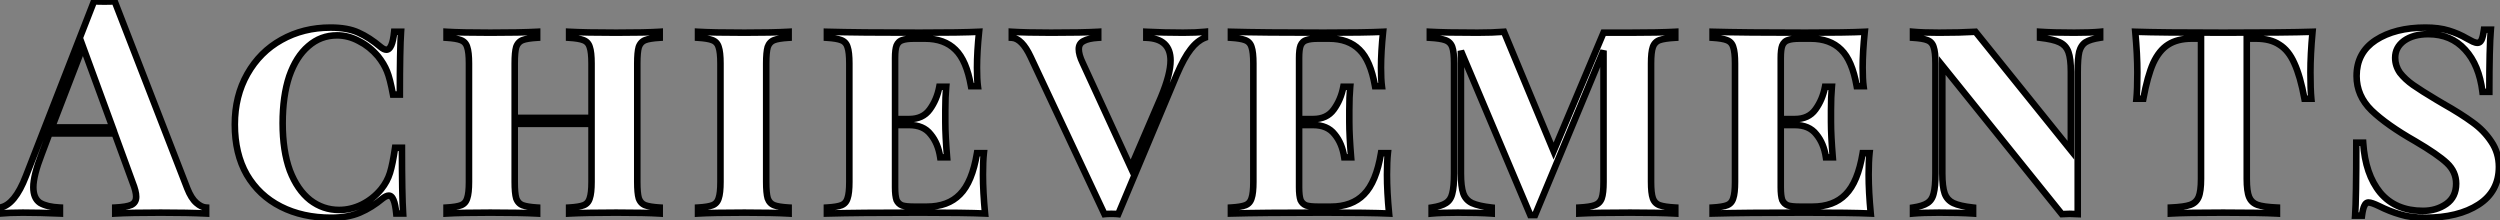 <svg width="761" height="67" viewBox="0 0 761 67" fill="none" xmlns="http://www.w3.org/2000/svg">
<rect x="0" y="0" width="761" height="67" fill="#808080" stroke="none"/>
<path d="M57.012 57.356C57.801 59.358 58.711 60.814 59.742 61.724C60.774 62.634 61.775 63.119 62.745 63.18V65C59.105 64.818 54.495 64.727 48.913 64.727C42.725 64.727 38.115 64.818 35.081 65V63.18C37.387 63.059 39.025 62.786 39.995 62.361C40.966 61.876 41.451 61.057 41.451 59.904C41.451 58.812 41.087 57.356 40.359 55.536L34.899 40.612H15.061L12.695 46.891C10.997 51.259 10.147 54.626 10.147 56.992C10.147 59.237 10.815 60.814 12.149 61.724C13.545 62.573 15.577 63.059 18.246 63.18V65C14.121 64.818 10.36 64.727 6.962 64.727C4.172 64.727 1.866 64.818 0.046 65V63.18C3.019 62.634 5.628 59.449 7.872 53.625L28.62 0.39C29.288 0.451 30.349 0.481 31.805 0.481C33.261 0.481 34.293 0.451 34.899 0.39L57.012 57.356ZM34.262 38.792L25.253 14.222L15.789 38.792H34.262ZM100.601 8.398C104.119 8.398 106.971 8.914 109.155 9.945C111.339 10.916 113.583 12.372 115.889 14.313C116.556 14.859 117.132 15.132 117.618 15.132C118.831 15.132 119.62 13.312 119.984 9.672H122.077C121.834 13.312 121.713 19.682 121.713 28.782H119.62C119.013 25.506 118.406 23.14 117.8 21.684C117.193 20.167 116.283 18.651 115.07 17.134C113.371 15.132 111.43 13.585 109.246 12.493C107.122 11.34 104.908 10.764 102.603 10.764C99.266 10.764 96.354 11.856 93.867 14.04C91.379 16.163 89.438 19.227 88.043 23.231C86.708 27.235 86.041 31.997 86.041 37.518C86.041 43.099 86.769 47.892 88.225 51.896C89.741 55.839 91.804 58.842 94.413 60.905C97.021 62.907 99.964 63.908 103.24 63.908C105.606 63.908 107.911 63.362 110.156 62.27C112.461 61.117 114.433 59.54 116.071 57.538C117.284 56.021 118.164 54.383 118.71 52.624C119.256 50.865 119.771 48.317 120.257 44.98H122.35C122.35 54.505 122.471 61.178 122.714 65H120.621C120.439 63.119 120.166 61.754 119.802 60.905C119.438 59.995 118.952 59.54 118.346 59.54C117.86 59.54 117.254 59.813 116.526 60.359C114.281 62.24 111.945 63.696 109.519 64.727C107.092 65.758 104.18 66.274 100.783 66.274C95.019 66.274 89.923 65.152 85.495 62.907C81.066 60.662 77.608 57.417 75.121 53.17C72.694 48.923 71.481 43.827 71.481 37.882C71.481 32.119 72.755 26.992 75.303 22.503C77.851 18.014 81.309 14.556 85.677 12.129C90.105 9.642 95.08 8.398 100.601 8.398ZM200.812 11.492C198.75 11.613 197.263 11.856 196.353 12.22C195.443 12.584 194.806 13.282 194.442 14.313C194.139 15.344 193.987 17.013 193.987 19.318V55.354C193.987 57.659 194.139 59.328 194.442 60.359C194.806 61.39 195.443 62.088 196.353 62.452C197.324 62.816 198.81 63.059 200.812 63.18V65C198.022 64.818 193.593 64.727 187.526 64.727C181.399 64.727 176.637 64.818 173.239 65V63.18C175.302 63.059 176.788 62.816 177.698 62.452C178.608 62.088 179.215 61.39 179.518 60.359C179.882 59.328 180.064 57.659 180.064 55.354V37.7H156.677V55.354C156.677 57.659 156.829 59.328 157.132 60.359C157.496 61.39 158.133 62.088 159.043 62.452C160.014 62.816 161.5 63.059 163.502 63.18V65C160.166 64.818 155.403 64.727 149.215 64.727C143.27 64.727 138.841 64.818 135.929 65V63.18C137.992 63.059 139.478 62.816 140.388 62.452C141.298 62.088 141.905 61.39 142.208 60.359C142.572 59.328 142.754 57.659 142.754 55.354V19.318C142.754 17.013 142.572 15.344 142.208 14.313C141.905 13.282 141.268 12.584 140.297 12.22C139.387 11.856 137.931 11.613 135.929 11.492V9.672C138.841 9.854 143.27 9.945 149.215 9.945C155.403 9.945 160.166 9.854 163.502 9.672V11.492C161.44 11.613 159.953 11.856 159.043 12.22C158.133 12.584 157.496 13.282 157.132 14.313C156.829 15.344 156.677 17.013 156.677 19.318V35.88H180.064V19.318C180.064 17.013 179.882 15.344 179.518 14.313C179.215 13.282 178.578 12.584 177.607 12.22C176.697 11.856 175.241 11.613 173.239 11.492V9.672C176.637 9.854 181.399 9.945 187.526 9.945C193.593 9.945 198.022 9.854 200.812 9.672V11.492ZM240.056 11.492C237.993 11.613 236.507 11.856 235.597 12.22C234.687 12.584 234.05 13.282 233.686 14.313C233.383 15.344 233.231 17.013 233.231 19.318V55.354C233.231 57.659 233.383 59.328 233.686 60.359C234.05 61.39 234.687 62.088 235.597 62.452C236.507 62.816 237.993 63.059 240.056 63.18V65C236.962 64.818 232.473 64.727 226.588 64.727C220.218 64.727 215.516 64.818 212.483 65V63.18C214.546 63.059 216.032 62.816 216.942 62.452C217.852 62.088 218.459 61.39 218.762 60.359C219.126 59.328 219.308 57.659 219.308 55.354V19.318C219.308 17.013 219.126 15.344 218.762 14.313C218.459 13.282 217.822 12.584 216.851 12.22C215.941 11.856 214.485 11.613 212.483 11.492V9.672C215.456 9.854 220.157 9.945 226.588 9.945C232.473 9.945 236.962 9.854 240.056 9.672V11.492ZM299.215 53.17C299.215 56.628 299.427 60.571 299.852 65C295.908 64.818 289.265 64.727 279.923 64.727C267.425 64.727 258.022 64.818 251.713 65V63.18C253.775 63.059 255.262 62.816 256.172 62.452C257.082 62.088 257.688 61.39 257.992 60.359C258.356 59.328 258.538 57.659 258.538 55.354V19.318C258.538 17.013 258.356 15.344 257.992 14.313C257.688 13.282 257.051 12.584 256.081 12.22C255.171 11.856 253.715 11.613 251.713 11.492V9.672C258.022 9.854 267.425 9.945 279.923 9.945C288.416 9.945 294.452 9.854 298.032 9.672C297.607 13.737 297.395 17.377 297.395 20.592C297.395 22.958 297.486 24.839 297.668 26.234H295.575C294.665 21.017 293.087 17.316 290.843 15.132C288.598 12.887 285.504 11.765 281.561 11.765H278.194C276.616 11.765 275.433 11.917 274.645 12.22C273.856 12.463 273.28 13.009 272.916 13.858C272.612 14.647 272.461 15.921 272.461 17.68V36.244H276.738C279.528 36.244 281.621 35.273 283.017 33.332C284.473 31.33 285.443 29.025 285.929 26.416H288.022C287.84 28.479 287.749 30.845 287.749 33.514V37.154C287.749 39.884 287.931 43.463 288.295 47.892H286.202C285.777 45.041 284.806 42.705 283.29 40.885C281.834 39.004 279.65 38.064 276.738 38.064H272.461V56.992C272.461 58.751 272.612 60.056 272.916 60.905C273.28 61.694 273.856 62.24 274.645 62.543C275.433 62.786 276.616 62.907 278.194 62.907H282.107C286.414 62.907 289.781 61.663 292.208 59.176C294.695 56.689 296.424 52.503 297.395 46.618H299.488C299.306 48.317 299.215 50.501 299.215 53.17ZM360.138 9.945C362.808 9.945 365.022 9.854 366.781 9.672V11.492C365.204 12.099 363.748 13.282 362.413 15.041C361.079 16.74 359.683 19.288 358.227 22.685L340.391 65.182C339.906 65.121 339.208 65.091 338.298 65.091C337.388 65.091 336.691 65.121 336.205 65.182L313.728 17.316C311.969 13.555 310.058 11.613 307.995 11.492V9.672C310.847 9.854 314.82 9.945 319.916 9.945C326.408 9.945 331.2 9.854 334.294 9.672V11.492C332.292 11.613 330.806 11.947 329.835 12.493C328.865 12.978 328.379 13.797 328.379 14.95C328.379 16.103 328.774 17.498 329.562 19.136L344.213 50.986L353.404 29.601C355.346 24.93 356.316 21.199 356.316 18.408C356.316 13.979 353.859 11.674 348.945 11.492V9.672C352.403 9.854 356.134 9.945 360.138 9.945ZM422.196 53.17C422.196 56.628 422.408 60.571 422.833 65C418.89 64.818 412.247 64.727 402.904 64.727C390.407 64.727 381.003 64.818 374.694 65V63.18C376.757 63.059 378.243 62.816 379.153 62.452C380.063 62.088 380.67 61.39 380.973 60.359C381.337 59.328 381.519 57.659 381.519 55.354V19.318C381.519 17.013 381.337 15.344 380.973 14.313C380.67 13.282 380.033 12.584 379.062 12.22C378.152 11.856 376.696 11.613 374.694 11.492V9.672C381.003 9.854 390.407 9.945 402.904 9.945C411.397 9.945 417.434 9.854 421.013 9.672C420.588 13.737 420.376 17.377 420.376 20.592C420.376 22.958 420.467 24.839 420.649 26.234H418.556C417.646 21.017 416.069 17.316 413.824 15.132C411.579 12.887 408.485 11.765 404.542 11.765H401.175C399.598 11.765 398.415 11.917 397.626 12.22C396.837 12.463 396.261 13.009 395.897 13.858C395.594 14.647 395.442 15.921 395.442 17.68V36.244H399.719C402.51 36.244 404.603 35.273 405.998 33.332C407.454 31.33 408.425 29.025 408.91 26.416H411.003C410.821 28.479 410.73 30.845 410.73 33.514V37.154C410.73 39.884 410.912 43.463 411.276 47.892H409.183C408.758 45.041 407.788 42.705 406.271 40.885C404.815 39.004 402.631 38.064 399.719 38.064H395.442V56.992C395.442 58.751 395.594 60.056 395.897 60.905C396.261 61.694 396.837 62.24 397.626 62.543C398.415 62.786 399.598 62.907 401.175 62.907H405.088C409.395 62.907 412.762 61.663 415.189 59.176C417.676 56.689 419.405 52.503 420.376 46.618H422.469C422.287 48.317 422.196 50.501 422.196 53.17ZM509.954 11.492C507.77 11.613 506.163 11.856 505.131 12.22C504.161 12.584 503.493 13.282 503.129 14.313C502.765 15.344 502.583 17.013 502.583 19.318V55.354C502.583 57.659 502.765 59.328 503.129 60.359C503.493 61.39 504.161 62.088 505.131 62.452C506.163 62.816 507.77 63.059 509.954 63.18V65C506.678 64.818 502.098 64.727 496.213 64.727C489.176 64.727 484.019 64.818 480.743 65V63.18C482.927 63.059 484.505 62.816 485.475 62.452C486.507 62.088 487.204 61.39 487.568 60.359C487.932 59.328 488.114 57.659 488.114 55.354V15.405L467.275 65.455H465.819L444.707 15.496V52.806C444.707 55.475 444.95 57.508 445.435 58.903C445.921 60.238 446.8 61.208 448.074 61.815C449.409 62.422 451.411 62.877 454.08 63.18V65C451.472 64.818 448.014 64.727 443.706 64.727C440.37 64.727 437.731 64.818 435.789 65V63.18C437.791 62.877 439.247 62.422 440.157 61.815C441.128 61.208 441.765 60.238 442.068 58.903C442.432 57.568 442.614 55.536 442.614 52.806V19.318C442.614 17.013 442.432 15.344 442.068 14.313C441.704 13.282 441.007 12.584 439.975 12.22C439.005 11.856 437.427 11.613 435.243 11.492V9.672C438.398 9.854 443.221 9.945 449.712 9.945C452.867 9.945 455.567 9.854 457.811 9.672L472.917 45.981L488.114 9.945H496.213C502.098 9.945 506.678 9.854 509.954 9.672V11.492ZM568.816 53.17C568.816 56.628 569.029 60.571 569.453 65C565.51 64.818 558.867 64.727 549.524 64.727C537.027 64.727 527.624 64.818 521.314 65V63.18C523.377 63.059 524.863 62.816 525.773 62.452C526.683 62.088 527.29 61.39 527.593 60.359C527.957 59.328 528.139 57.659 528.139 55.354V19.318C528.139 17.013 527.957 15.344 527.593 14.313C527.29 13.282 526.653 12.584 525.682 12.22C524.772 11.856 523.316 11.613 521.314 11.492V9.672C527.624 9.854 537.027 9.945 549.524 9.945C558.018 9.945 564.054 9.854 567.633 9.672C567.209 13.737 566.996 17.377 566.996 20.592C566.996 22.958 567.087 24.839 567.269 26.234H565.176C564.266 21.017 562.689 17.316 560.444 15.132C558.2 12.887 555.106 11.765 551.162 11.765H547.795C546.218 11.765 545.035 11.917 544.246 12.22C543.458 12.463 542.881 13.009 542.517 13.858C542.214 14.647 542.062 15.921 542.062 17.68V36.244H546.339C549.13 36.244 551.223 35.273 552.618 33.332C554.074 31.33 555.045 29.025 555.53 26.416H557.623C557.441 28.479 557.35 30.845 557.35 33.514V37.154C557.35 39.884 557.532 43.463 557.896 47.892H555.803C555.379 45.041 554.408 42.705 552.891 40.885C551.435 39.004 549.251 38.064 546.339 38.064H542.062V56.992C542.062 58.751 542.214 60.056 542.517 60.905C542.881 61.694 543.458 62.24 544.246 62.543C545.035 62.786 546.218 62.907 547.795 62.907H551.708C556.016 62.907 559.383 61.663 561.809 59.176C564.297 56.689 566.026 52.503 566.996 46.618H569.089C568.907 48.317 568.816 50.501 568.816 53.17ZM639.284 11.492C637.282 11.795 635.796 12.25 634.825 12.857C633.915 13.464 633.278 14.434 632.914 15.769C632.611 17.104 632.459 19.136 632.459 21.866V65.182L630.002 65.091L627.636 65.182L591.236 19.955V52.806C591.236 55.475 591.479 57.508 591.964 58.903C592.45 60.238 593.329 61.208 594.603 61.815C595.877 62.422 597.879 62.877 600.609 63.18V65C597.879 64.818 594.421 64.727 590.235 64.727C586.899 64.727 584.26 64.818 582.318 65V63.18C584.32 62.877 585.776 62.422 586.686 61.815C587.657 61.208 588.294 60.238 588.597 58.903C588.961 57.568 589.143 55.536 589.143 52.806V19.318C589.143 17.013 588.961 15.344 588.597 14.313C588.294 13.282 587.657 12.584 586.686 12.22C585.776 11.856 584.32 11.613 582.318 11.492V9.672C584.26 9.854 586.899 9.945 590.235 9.945C594.543 9.945 598.243 9.854 601.337 9.672L630.366 45.708V21.866C630.366 19.197 630.124 17.195 629.638 15.86C629.153 14.465 628.243 13.464 626.908 12.857C625.634 12.25 623.663 11.795 620.993 11.492V9.672C623.663 9.854 627.121 9.945 631.367 9.945C634.765 9.945 637.404 9.854 639.284 9.672V11.492ZM703.933 9.672C703.509 14.283 703.296 18.408 703.296 22.048C703.296 25.445 703.387 28.115 703.569 30.056H701.476C700.627 25.445 699.596 21.836 698.382 19.227C697.23 16.618 695.713 14.738 693.832 13.585C692.012 12.372 689.646 11.765 686.734 11.765H683.913V54.444C683.913 56.992 684.156 58.842 684.641 59.995C685.127 61.148 685.976 61.936 687.189 62.361C688.403 62.786 690.374 63.059 693.104 63.18V65C689.828 64.818 684.368 64.727 676.724 64.727C669.02 64.727 663.711 64.818 660.799 65V63.18C663.529 63.059 665.501 62.786 666.714 62.361C667.928 61.936 668.777 61.148 669.262 59.995C669.748 58.842 669.99 56.992 669.99 54.444V11.765H667.169C664.257 11.765 661.861 12.372 659.98 13.585C658.16 14.738 656.644 16.618 655.43 19.227C654.278 21.836 653.277 25.445 652.427 30.056H650.334C650.516 28.115 650.607 25.445 650.607 22.048C650.607 18.408 650.395 14.283 649.97 9.672C655.248 9.854 664.166 9.945 676.724 9.945C689.525 9.945 698.595 9.854 703.933 9.672ZM738.278 8.398C741.069 8.398 743.435 8.701 745.376 9.308C747.378 9.915 749.259 10.734 751.018 11.765C751.686 12.129 752.262 12.432 752.747 12.675C753.293 12.918 753.748 13.039 754.112 13.039C754.658 13.039 755.083 12.736 755.386 12.129C755.69 11.462 755.932 10.43 756.114 9.035H758.207C757.904 12.675 757.752 18.984 757.752 27.963H755.659C754.992 22.503 753.233 18.226 750.381 15.132C747.53 11.977 743.799 10.4 739.188 10.4C736.155 10.4 733.698 11.067 731.817 12.402C729.997 13.737 729.087 15.466 729.087 17.589C729.087 19.227 729.573 20.744 730.543 22.139C731.575 23.474 732.909 24.717 734.547 25.87C736.185 27.023 738.582 28.539 741.736 30.42L743.738 31.603C747.378 33.666 750.351 35.546 752.656 37.245C754.962 38.883 756.873 40.855 758.389 43.16C759.906 45.405 760.664 47.953 760.664 50.804C760.664 55.779 758.602 59.601 754.476 62.27C750.351 64.939 744.921 66.274 738.187 66.274C735.275 66.274 732.758 65.94 730.634 65.273C728.511 64.666 726.357 63.817 724.173 62.725C722.657 61.997 721.595 61.633 720.988 61.633C720.442 61.633 720.018 61.967 719.714 62.634C719.411 63.241 719.168 64.242 718.986 65.637H716.893C717.136 62.24 717.257 54.838 717.257 43.433H719.35C719.775 49.864 721.504 54.929 724.537 58.63C727.631 62.331 731.969 64.181 737.55 64.181C740.28 64.181 742.646 63.483 744.648 62.088C746.65 60.693 747.651 58.63 747.651 55.9C747.651 53.473 746.711 51.38 744.83 49.621C742.95 47.862 739.734 45.647 735.184 42.978C729.421 39.702 724.992 36.578 721.898 33.605C718.865 30.632 717.348 27.144 717.348 23.14C717.348 18.408 719.29 14.768 723.172 12.22C727.116 9.672 732.151 8.398 738.278 8.398Z" fill="white"/>
<path d="M57.012 57.356L56.08 57.718L56.082 57.722L57.012 57.356ZM62.745 63.18H63.745V62.24L62.808 62.182L62.745 63.18ZM62.745 65L62.696 65.999L63.745 66.051V65H62.745ZM35.081 65H34.081V66.062L35.141 65.998L35.081 65ZM35.081 63.18L35.029 62.181L34.081 62.231V63.18H35.081ZM39.995 62.361L40.396 63.277L40.42 63.267L40.443 63.255L39.995 62.361ZM40.359 55.536L39.42 55.88L39.425 55.894L39.431 55.907L40.359 55.536ZM34.899 40.612L35.839 40.268L35.598 39.612H34.899V40.612ZM15.061 40.612V39.612H14.37L14.126 40.259L15.061 40.612ZM12.695 46.891L13.627 47.254L13.631 47.244L12.695 46.891ZM12.149 61.724L11.586 62.55L11.607 62.565L11.63 62.578L12.149 61.724ZM18.246 63.18H19.246V62.224L18.292 62.181L18.246 63.18ZM18.246 65L18.202 65.999L19.246 66.045V65H18.246ZM0.046 65H-0.954V66.105L0.146 65.995L0.046 65ZM0.046 63.18L-0.134 62.197L-0.954 62.347V63.18H0.046ZM7.872 53.625L6.941 53.262L6.939 53.265L7.872 53.625ZM28.62 0.39L28.711 -0.606L27.962 -0.674L27.689 0.027L28.62 0.39ZM34.899 0.39L35.832 0.028L35.556 -0.681L34.8 -0.605L34.899 0.39ZM34.262 38.792V39.792H35.694L35.201 38.448L34.262 38.792ZM25.253 14.222L26.192 13.878L25.276 11.38L24.32 13.863L25.253 14.222ZM15.789 38.792L14.856 38.433L14.333 39.792H15.789V38.792ZM56.082 57.722C56.899 59.797 57.882 61.416 59.081 62.474L60.404 60.974C59.54 60.212 58.703 58.919 57.943 56.989L56.082 57.722ZM59.081 62.474C60.211 63.471 61.415 64.099 62.683 64.178L62.808 62.182C62.134 62.14 61.336 61.797 60.404 60.974L59.081 62.474ZM61.745 63.18V65H63.745V63.18H61.745ZM62.795 64.001C59.133 63.818 54.504 63.727 48.913 63.727V65.727C54.486 65.727 59.078 65.818 62.696 65.999L62.795 64.001ZM48.913 63.727C42.721 63.727 38.086 63.818 35.022 64.002L35.141 65.998C38.143 65.818 42.729 65.727 48.913 65.727V63.727ZM36.081 65V63.18H34.081V65H36.081ZM35.134 64.179C37.452 64.057 39.247 63.78 40.396 63.277L39.595 61.445C38.802 61.791 37.322 62.061 35.029 62.181L35.134 64.179ZM40.443 63.255C41.075 62.939 41.594 62.489 41.948 61.893C42.299 61.299 42.451 60.622 42.451 59.904H40.451C40.451 60.339 40.361 60.647 40.227 60.873C40.096 61.095 39.886 61.297 39.548 61.467L40.443 63.255ZM42.451 59.904C42.451 58.621 42.032 57.024 41.288 55.165L39.431 55.907C40.143 57.688 40.451 59.003 40.451 59.904H42.451ZM41.298 55.192L35.839 40.268L33.96 40.956L39.42 55.88L41.298 55.192ZM34.899 39.612H15.061V41.612H34.899V39.612ZM14.126 40.259L11.76 46.538L13.631 47.244L15.997 40.965L14.126 40.259ZM11.763 46.529C10.055 50.921 9.147 54.432 9.147 56.992H11.147C11.147 54.82 11.938 51.597 13.627 47.253L11.763 46.529ZM9.147 56.992C9.147 59.427 9.88 61.387 11.586 62.55L12.713 60.898C11.749 60.241 11.147 59.046 11.147 56.992H9.147ZM11.63 62.578C13.232 63.554 15.459 64.054 18.201 64.179L18.292 62.181C15.695 62.063 13.857 61.593 12.669 60.87L11.63 62.578ZM17.246 63.18V65H19.246V63.18H17.246ZM18.291 64.001C14.153 63.819 10.377 63.727 6.962 63.727V65.727C10.342 65.727 14.089 65.817 18.202 65.999L18.291 64.001ZM6.962 63.727C4.154 63.727 1.812 63.818 -0.053 64.005L0.146 65.995C1.92 65.818 4.19 65.727 6.962 65.727V63.727ZM1.046 65V63.18H-0.954V65H1.046ZM0.227 64.163C2.019 63.834 3.606 62.725 5.006 61.015C6.403 59.31 7.663 56.95 8.806 53.985L6.939 53.265C5.838 56.124 4.67 58.269 3.459 59.748C2.25 61.224 1.047 61.98 -0.134 62.197L0.227 64.163ZM8.804 53.988L29.552 0.753L27.689 0.027L6.941 53.262L8.804 53.988ZM28.53 1.386C29.245 1.451 30.346 1.481 31.805 1.481V-0.519C30.353 -0.519 29.33 -0.55 28.711 -0.606L28.53 1.386ZM31.805 1.481C33.262 1.481 34.338 1.451 34.999 1.385L34.8 -0.605C34.248 -0.55 33.261 -0.519 31.805 -0.519V1.481ZM33.967 0.752L56.08 57.718L57.945 56.994L35.832 0.028L33.967 0.752ZM35.201 38.448L26.192 13.878L24.314 14.566L33.324 39.136L35.201 38.448ZM24.32 13.863L14.856 38.433L16.723 39.151L26.187 14.581L24.32 13.863ZM15.789 39.792H34.262V37.792H15.789V39.792ZM109.155 9.945L108.728 10.849L108.738 10.854L108.749 10.859L109.155 9.945ZM115.889 14.313L115.245 15.078L115.25 15.082L115.255 15.087L115.889 14.313ZM119.984 9.672V8.672H119.079L118.989 9.572L119.984 9.672ZM122.077 9.672L123.074 9.739L123.146 8.672H122.077V9.672ZM121.713 28.782V29.782H122.713V28.782H121.713ZM119.62 28.782L118.636 28.964L118.788 29.782H119.62V28.782ZM117.8 21.684L116.871 22.055L116.874 22.062L116.877 22.069L117.8 21.684ZM115.07 17.134L115.851 16.509L115.842 16.498L115.832 16.487L115.07 17.134ZM109.246 12.493L108.769 13.372L108.783 13.38L108.798 13.387L109.246 12.493ZM93.867 14.04L94.516 14.801L94.526 14.791L93.867 14.04ZM88.043 23.231L87.098 22.902L87.094 22.915L88.043 23.231ZM88.225 51.896L87.285 52.238L87.288 52.246L87.291 52.255L88.225 51.896ZM94.413 60.905L93.793 61.689L93.798 61.694L93.804 61.698L94.413 60.905ZM110.156 62.27L110.593 63.169L110.603 63.164L110.156 62.27ZM116.071 57.538L116.845 58.171L116.852 58.163L116.071 57.538ZM120.257 44.98V43.98H119.392L119.267 44.836L120.257 44.98ZM122.35 44.98H123.35V43.98H122.35V44.98ZM122.714 65V66H123.779L123.712 64.937L122.714 65ZM120.621 65L119.625 65.096L119.713 66H120.621V65ZM119.802 60.905L118.873 61.276L118.878 61.288L118.883 61.299L119.802 60.905ZM116.526 60.359L115.926 59.559L115.904 59.575L115.883 59.593L116.526 60.359ZM109.519 64.727L109.128 63.807L109.128 63.807L109.519 64.727ZM85.495 62.907L85.947 62.015L85.947 62.015L85.495 62.907ZM75.121 53.17L74.252 53.666L74.258 53.675L75.121 53.17ZM75.303 22.503L74.433 22.009L74.433 22.009L75.303 22.503ZM85.677 12.129L86.162 13.003L86.166 13.001L85.677 12.129ZM100.601 9.398C104.034 9.398 106.724 9.903 108.728 10.849L109.582 9.041C107.217 7.924 104.205 7.398 100.601 7.398V9.398ZM108.749 10.859C110.828 11.783 112.993 13.182 115.245 15.078L116.533 13.548C114.173 11.561 111.85 10.049 109.561 9.031L108.749 10.859ZM115.255 15.087C115.977 15.678 116.78 16.132 117.618 16.132V14.132C117.484 14.132 117.135 14.04 116.522 13.539L115.255 15.087ZM117.618 16.132C118.842 16.132 119.595 15.184 120.037 14.165C120.493 13.111 120.794 11.623 120.979 9.771L118.989 9.572C118.81 11.361 118.534 12.603 118.202 13.369C118.037 13.75 117.884 13.953 117.775 14.051C117.686 14.132 117.643 14.132 117.618 14.132V16.132ZM119.984 10.672H122.077V8.672H119.984V10.672ZM121.079 9.605C120.834 13.283 120.713 19.683 120.713 28.782H122.713C122.713 19.681 122.834 13.341 123.074 9.739L121.079 9.605ZM121.713 27.782H119.62V29.782H121.713V27.782ZM120.603 28.6C119.994 25.313 119.373 22.859 118.723 21.299L116.877 22.069C117.44 23.421 118.032 25.699 118.636 28.964L120.603 28.6ZM118.728 21.313C118.079 19.689 117.114 18.089 115.851 16.509L114.289 17.759C115.452 19.213 116.307 20.645 116.871 22.055L118.728 21.313ZM115.832 16.487C114.053 14.39 112.006 12.755 109.693 11.599L108.798 13.387C110.853 14.415 112.689 15.874 114.307 17.781L115.832 16.487ZM109.723 11.614C107.46 10.386 105.083 9.764 102.603 9.764V11.764C104.733 11.764 106.784 12.295 108.769 13.372L109.723 11.614ZM102.603 9.764C99.025 9.764 95.878 10.943 93.207 13.289L94.526 14.791C96.83 12.769 99.507 11.764 102.603 11.764V9.764ZM93.217 13.279C90.561 15.547 88.535 18.779 87.098 22.902L88.987 23.56C90.341 19.675 92.198 16.779 94.516 14.801L93.217 13.279ZM87.094 22.915C85.717 27.047 85.041 31.921 85.041 37.518H87.041C87.041 32.074 87.699 27.423 88.991 23.547L87.094 22.915ZM85.041 37.518C85.041 43.182 85.779 48.096 87.285 52.238L89.165 51.554C87.758 47.688 87.041 43.017 87.041 37.518H85.041ZM87.291 52.255C88.855 56.321 91.01 59.489 93.793 61.689L95.033 60.121C92.598 58.195 90.627 55.358 89.158 51.537L87.291 52.255ZM93.804 61.698C96.587 63.834 99.743 64.908 103.24 64.908V62.908C100.185 62.908 97.456 61.98 95.022 60.112L93.804 61.698ZM103.24 64.908C105.766 64.908 108.22 64.324 110.593 63.169L109.718 61.371C107.602 62.4 105.446 62.908 103.24 62.908V64.908ZM110.603 63.164C113.035 61.949 115.118 60.282 116.845 58.171L115.297 56.905C113.748 58.798 111.887 60.286 109.708 61.376L110.603 63.164ZM116.852 58.163C118.139 56.554 119.08 54.806 119.665 52.92L117.755 52.328C117.248 53.961 116.429 55.489 115.29 56.913L116.852 58.163ZM119.665 52.92C120.234 51.086 120.759 48.477 121.246 45.124L119.267 44.836C118.784 48.156 118.277 50.643 117.755 52.328L119.665 52.92ZM120.257 45.98H122.35V43.98H120.257V45.98ZM121.35 44.98C121.35 54.504 121.471 61.206 121.716 65.063L123.712 64.937C123.471 61.15 123.35 54.505 123.35 44.98H121.35ZM122.714 64H120.621V66H122.714V64ZM121.616 64.904C121.432 63.004 121.149 61.51 120.721 60.511L118.883 61.299C119.183 61.999 119.445 63.234 119.625 65.096L121.616 64.904ZM120.73 60.534C120.319 59.507 119.585 58.54 118.346 58.54V60.54C118.369 60.54 118.404 60.539 118.481 60.611C118.578 60.702 118.722 60.898 118.873 61.276L120.73 60.534ZM118.346 58.54C117.524 58.54 116.696 58.981 115.926 59.559L117.126 61.159C117.811 60.645 118.197 60.54 118.346 60.54V58.54ZM115.883 59.593C113.706 61.417 111.454 62.818 109.128 63.807L109.91 65.647C112.437 64.573 114.856 63.063 117.168 61.126L115.883 59.593ZM109.128 63.807C106.855 64.773 104.083 65.274 100.783 65.274V67.274C104.277 67.274 107.329 66.744 109.91 65.647L109.128 63.807ZM100.783 65.274C95.151 65.274 90.214 64.178 85.947 62.015L85.043 63.799C89.632 66.125 94.888 67.274 100.783 67.274V65.274ZM85.947 62.015C81.688 59.856 78.373 56.744 75.984 52.665L74.258 53.675C76.843 58.089 80.444 61.468 85.043 63.799L85.947 62.015ZM75.989 52.674C73.665 48.608 72.481 43.691 72.481 37.882H70.481C70.481 43.964 71.723 49.239 74.252 53.666L75.989 52.674ZM72.481 37.882C72.481 32.271 73.719 27.319 76.172 22.997L74.433 22.009C71.79 26.666 70.481 31.966 70.481 37.882H72.481ZM76.172 22.997C78.633 18.661 81.96 15.338 86.162 13.003L85.191 11.255C80.657 13.774 77.069 17.366 74.433 22.009L76.172 22.997ZM86.166 13.001C90.433 10.605 95.236 9.398 100.601 9.398V7.398C94.924 7.398 89.778 8.679 85.187 11.257L86.166 13.001ZM200.812 11.492L200.871 12.49L201.812 12.435V11.492H200.812ZM196.353 12.22L195.982 11.291L195.982 11.291L196.353 12.22ZM194.442 14.313L193.499 13.98L193.49 14.005L193.483 14.031L194.442 14.313ZM194.442 60.359L193.483 60.641L193.49 60.667L193.499 60.692L194.442 60.359ZM196.353 62.452L195.982 63.38L195.992 63.385L196.002 63.388L196.353 62.452ZM200.812 63.18H201.812V62.239L200.873 62.182L200.812 63.18ZM200.812 65L200.747 65.998L201.812 66.067V65H200.812ZM173.239 65H172.239V66.055L173.293 65.999L173.239 65ZM173.239 63.18L173.181 62.182L172.239 62.237V63.18H173.239ZM177.698 62.452L178.07 63.38L178.07 63.38L177.698 62.452ZM179.518 60.359L178.575 60.026L178.566 60.051L178.559 60.077L179.518 60.359ZM180.064 37.7H181.064V36.7H180.064V37.7ZM156.677 37.7V36.7H155.677V37.7H156.677ZM157.132 60.359L156.173 60.641L156.18 60.667L156.189 60.692L157.132 60.359ZM159.043 62.452L158.672 63.38L158.682 63.385L158.692 63.388L159.043 62.452ZM163.502 63.18H164.502V62.239L163.563 62.182L163.502 63.18ZM163.502 65L163.448 65.999L164.502 66.056V65H163.502ZM135.929 65H134.929V66.064L135.992 65.998L135.929 65ZM135.929 63.18L135.871 62.182L134.929 62.237V63.18H135.929ZM140.388 62.452L140.76 63.38L140.76 63.38L140.388 62.452ZM142.208 60.359L141.265 60.026L141.256 60.051L141.249 60.077L142.208 60.359ZM142.208 14.313L141.249 14.595L141.256 14.621L141.265 14.646L142.208 14.313ZM140.297 12.22L139.926 13.149L139.936 13.152L139.946 13.156L140.297 12.22ZM135.929 11.492H134.929V12.433L135.869 12.49L135.929 11.492ZM135.929 9.672L135.992 8.674L134.929 8.608V9.672H135.929ZM163.502 9.672H164.502V8.616L163.448 8.673L163.502 9.672ZM163.502 11.492L163.561 12.49L164.502 12.435V11.492H163.502ZM159.043 12.22L158.672 11.291L158.672 11.291L159.043 12.22ZM157.132 14.313L156.189 13.98L156.18 14.005L156.173 14.031L157.132 14.313ZM156.677 35.88H155.677V36.88H156.677V35.88ZM180.064 35.88V36.88H181.064V35.88H180.064ZM179.518 14.313L178.559 14.595L178.566 14.621L178.575 14.646L179.518 14.313ZM177.607 12.22L177.236 13.149L177.246 13.152L177.256 13.156L177.607 12.22ZM173.239 11.492H172.239V12.433L173.179 12.49L173.239 11.492ZM173.239 9.672L173.293 8.673L172.239 8.617V9.672H173.239ZM200.812 9.672H201.812V8.605L200.747 8.674L200.812 9.672ZM200.754 10.494C198.675 10.616 197.051 10.864 195.982 11.291L196.725 13.149C197.475 12.848 198.824 12.611 200.871 12.49L200.754 10.494ZM195.982 11.291C194.772 11.776 193.947 12.712 193.499 13.98L195.385 14.646C195.666 13.851 196.115 13.392 196.725 13.149L195.982 11.291ZM193.483 14.031C193.136 15.209 192.987 17 192.987 19.318H194.987C194.987 17.025 195.142 15.479 195.402 14.595L193.483 14.031ZM192.987 19.318V55.354H194.987V19.318H192.987ZM192.987 55.354C192.987 57.672 193.136 59.463 193.483 60.641L195.402 60.077C195.142 59.193 194.987 57.647 194.987 55.354H192.987ZM193.499 60.692C193.947 61.96 194.772 62.896 195.982 63.38L196.725 61.523C196.115 61.28 195.666 60.821 195.385 60.026L193.499 60.692ZM196.002 63.388C197.117 63.806 198.725 64.055 200.752 64.178L200.873 62.182C198.896 62.062 197.531 61.826 196.704 61.516L196.002 63.388ZM199.812 63.18V65H201.812V63.18H199.812ZM200.877 64.002C198.052 63.818 193.596 63.727 187.526 63.727V65.727C193.59 65.727 197.991 65.818 200.747 65.998L200.877 64.002ZM187.526 63.727C181.393 63.727 176.61 63.818 173.186 64.001L173.293 65.999C176.664 65.818 181.405 65.727 187.526 65.727V63.727ZM174.239 65V63.18H172.239V65H174.239ZM173.298 64.178C175.376 64.056 177 63.808 178.07 63.38L177.327 61.523C176.576 61.824 175.228 62.061 173.181 62.182L173.298 64.178ZM178.07 63.38C179.295 62.891 180.097 61.934 180.478 60.641L178.559 60.077C178.333 60.847 177.922 61.285 177.327 61.523L178.07 63.38ZM180.461 60.692C180.886 59.49 181.064 57.676 181.064 55.354H179.064C179.064 57.643 178.879 59.166 178.575 60.026L180.461 60.692ZM181.064 55.354V37.7H179.064V55.354H181.064ZM180.064 36.7H156.677V38.7H180.064V36.7ZM155.677 37.7V55.354H157.677V37.7H155.677ZM155.677 55.354C155.677 57.672 155.826 59.463 156.173 60.641L158.092 60.077C157.832 59.193 157.677 57.647 157.677 55.354H155.677ZM156.189 60.692C156.637 61.96 157.462 62.896 158.672 63.38L159.415 61.523C158.805 61.28 158.356 60.821 158.075 60.026L156.189 60.692ZM158.692 63.388C159.807 63.806 161.415 64.055 163.442 64.178L163.563 62.182C161.586 62.062 160.221 61.826 159.394 61.516L158.692 63.388ZM162.502 63.18V65H164.502V63.18H162.502ZM163.557 64.001C160.193 63.818 155.409 63.727 149.215 63.727V65.727C155.398 65.727 160.139 65.818 163.448 65.999L163.557 64.001ZM149.215 63.727C143.266 63.727 138.811 63.818 135.867 64.002L135.992 65.998C138.871 65.818 143.274 65.727 149.215 65.727V63.727ZM136.929 65V63.18H134.929V65H136.929ZM135.988 64.178C138.066 64.056 139.69 63.808 140.76 63.38L140.017 61.523C139.266 61.824 137.918 62.061 135.871 62.182L135.988 64.178ZM140.76 63.38C141.985 62.891 142.787 61.934 143.168 60.641L141.249 60.077C141.023 60.847 140.612 61.285 140.017 61.523L140.76 63.38ZM143.151 60.692C143.576 59.49 143.754 57.676 143.754 55.354H141.754C141.754 57.643 141.569 59.166 141.265 60.026L143.151 60.692ZM143.754 55.354V19.318H141.754V55.354H143.754ZM143.754 19.318C143.754 16.996 143.576 15.182 143.151 13.98L141.265 14.646C141.569 15.506 141.754 17.029 141.754 19.318H143.754ZM143.168 14.031C142.78 12.711 141.926 11.763 140.648 11.284L139.946 13.156C140.61 13.405 141.03 13.852 141.249 14.595L143.168 14.031ZM140.669 11.291C139.602 10.865 138.011 10.616 135.99 10.494L135.869 12.49C137.852 12.61 139.173 12.847 139.926 13.149L140.669 11.291ZM136.929 11.492V9.672H134.929V11.492H136.929ZM135.867 10.67C138.811 10.854 143.266 10.945 149.215 10.945V8.945C143.274 8.945 138.871 8.854 135.992 8.674L135.867 10.67ZM149.215 10.945C155.409 10.945 160.193 10.854 163.557 10.671L163.448 8.673C160.139 8.854 155.398 8.945 149.215 8.945V10.945ZM162.502 9.672V11.492H164.502V9.672H162.502ZM163.444 10.494C161.365 10.616 159.741 10.864 158.672 11.291L159.415 13.149C160.165 12.848 161.514 12.611 163.561 12.49L163.444 10.494ZM158.672 11.291C157.462 11.776 156.637 12.712 156.189 13.98L158.075 14.646C158.356 13.851 158.805 13.392 159.415 13.149L158.672 11.291ZM156.173 14.031C155.826 15.209 155.677 17 155.677 19.318H157.677C157.677 17.025 157.832 15.479 158.092 14.595L156.173 14.031ZM155.677 19.318V35.88H157.677V19.318H155.677ZM156.677 36.88H180.064V34.88H156.677V36.88ZM181.064 35.88V19.318H179.064V35.88H181.064ZM181.064 19.318C181.064 16.996 180.886 15.182 180.461 13.98L178.575 14.646C178.879 15.506 179.064 17.029 179.064 19.318H181.064ZM180.478 14.031C180.09 12.711 179.236 11.763 177.958 11.284L177.256 13.156C177.92 13.405 178.34 13.852 178.559 14.595L180.478 14.031ZM177.979 11.291C176.912 10.865 175.321 10.616 173.3 10.494L173.179 12.49C175.162 12.61 176.483 12.847 177.236 13.149L177.979 11.291ZM174.239 11.492V9.672H172.239V11.492H174.239ZM173.186 10.671C176.61 10.854 181.393 10.945 187.526 10.945V8.945C181.405 8.945 176.664 8.854 173.293 8.673L173.186 10.671ZM187.526 10.945C193.596 10.945 198.052 10.854 200.877 10.67L200.747 8.674C197.991 8.854 193.59 8.945 187.526 8.945V10.945ZM199.812 9.672V11.492H201.812V9.672H199.812ZM240.056 11.492L240.115 12.49L241.056 12.435V11.492H240.056ZM235.597 12.22L235.226 11.291L235.226 11.291L235.597 12.22ZM233.686 14.313L232.743 13.98L232.734 14.005L232.727 14.031L233.686 14.313ZM233.686 60.359L232.727 60.641L232.734 60.667L232.743 60.692L233.686 60.359ZM235.597 62.452L235.968 61.523L235.968 61.523L235.597 62.452ZM240.056 63.18H241.056V62.237L240.115 62.182L240.056 63.18ZM240.056 65L239.997 65.998L241.056 66.061V65H240.056ZM212.483 65H211.483V66.062L212.543 65.998L212.483 65ZM212.483 63.18L212.424 62.182L211.483 62.237V63.18H212.483ZM216.942 62.452L217.313 63.38L217.313 63.38L216.942 62.452ZM218.762 60.359L217.819 60.026L217.81 60.051L217.803 60.077L218.762 60.359ZM218.762 14.313L217.803 14.595L217.81 14.621L217.819 14.646L218.762 14.313ZM216.851 12.22L216.48 13.149L216.49 13.152L216.5 13.156L216.851 12.22ZM212.483 11.492H211.483V12.433L212.423 12.49L212.483 11.492ZM212.483 9.672L212.544 8.674L211.483 8.609V9.672H212.483ZM240.056 9.672H241.056V8.611L239.997 8.674L240.056 9.672ZM239.997 10.494C237.919 10.616 236.295 10.864 235.226 11.291L235.968 13.149C236.719 12.848 238.068 12.611 240.115 12.49L239.997 10.494ZM235.226 11.291C234.015 11.776 233.191 12.712 232.743 13.98L234.629 14.646C234.91 13.851 235.359 13.392 235.968 13.149L235.226 11.291ZM232.727 14.031C232.38 15.209 232.231 17 232.231 19.318H234.231C234.231 17.025 234.385 15.479 234.645 14.595L232.727 14.031ZM232.231 19.318V55.354H234.231V19.318H232.231ZM232.231 55.354C232.231 57.672 232.38 59.463 232.727 60.641L234.645 60.077C234.385 59.193 234.231 57.647 234.231 55.354H232.231ZM232.743 60.692C233.191 61.96 234.015 62.896 235.226 63.38L235.968 61.523C235.359 61.28 234.91 60.821 234.629 60.026L232.743 60.692ZM235.226 63.38C236.295 63.808 237.919 64.056 239.997 64.178L240.115 62.182C238.068 62.061 236.719 61.824 235.968 61.523L235.226 63.38ZM239.056 63.18V65H241.056V63.18H239.056ZM240.115 64.002C236.991 63.818 232.478 63.727 226.588 63.727V65.727C232.467 65.727 236.933 65.818 239.997 65.998L240.115 64.002ZM226.588 63.727C220.215 63.727 215.488 63.818 212.423 64.002L212.543 65.998C215.545 65.818 220.221 65.727 226.588 65.727V63.727ZM213.483 65V63.18H211.483V65H213.483ZM212.542 64.178C214.62 64.056 216.244 63.808 217.313 63.38L216.571 61.523C215.82 61.824 214.471 62.061 212.424 62.182L212.542 64.178ZM217.313 63.38C218.538 62.891 219.341 61.934 219.721 60.641L217.803 60.077C217.576 60.847 217.166 61.285 216.571 61.523L217.313 63.38ZM219.705 60.692C220.129 59.49 220.308 57.676 220.308 55.354H218.308C218.308 57.643 218.123 59.166 217.819 60.026L219.705 60.692ZM220.308 55.354V19.318H218.308V55.354H220.308ZM220.308 19.318C220.308 16.996 220.129 15.182 219.705 13.98L217.819 14.646C218.123 15.506 218.308 17.029 218.308 19.318H220.308ZM219.721 14.031C219.333 12.711 218.48 11.763 217.202 11.284L216.5 13.156C217.164 13.405 217.584 13.852 217.803 14.595L219.721 14.031ZM217.222 11.291C216.156 10.865 214.565 10.616 212.544 10.494L212.423 12.49C214.405 12.61 215.726 12.847 216.48 13.149L217.222 11.291ZM213.483 11.492V9.672H211.483V11.492H213.483ZM212.422 10.67C215.427 10.854 220.155 10.945 226.588 10.945V8.945C220.16 8.945 215.484 8.854 212.544 8.674L212.422 10.67ZM226.588 10.945C232.478 10.945 236.991 10.854 240.115 10.67L239.997 8.674C236.933 8.854 232.467 8.945 226.588 8.945V10.945ZM239.056 9.672V11.492H241.056V9.672H239.056ZM299.852 65L299.805 65.999L300.957 66.052L300.847 64.904L299.852 65ZM251.713 65H250.713V66.029L251.741 66L251.713 65ZM251.713 63.18L251.654 62.182L250.713 62.237V63.18H251.713ZM256.172 62.452L256.543 63.38L256.543 63.38L256.172 62.452ZM257.992 60.359L257.049 60.026L257.04 60.051L257.032 60.077L257.992 60.359ZM257.992 14.313L257.032 14.595L257.04 14.621L257.049 14.646L257.992 14.313ZM256.081 12.22L255.709 13.149L255.719 13.152L255.729 13.156L256.081 12.22ZM251.713 11.492H250.713V12.433L251.652 12.49L251.713 11.492ZM251.713 9.672L251.741 8.672L250.713 8.643V9.672H251.713ZM298.032 9.672L299.026 9.776L299.148 8.614L297.981 8.673L298.032 9.672ZM297.668 26.234V27.234H298.807L298.659 26.105L297.668 26.234ZM295.575 26.234L294.589 26.406L294.734 27.234H295.575V26.234ZM290.843 15.132L290.135 15.839L290.145 15.849L290.843 15.132ZM274.645 12.22L274.939 13.176L274.972 13.166L275.004 13.153L274.645 12.22ZM272.916 13.858L271.996 13.464L271.989 13.481L271.982 13.499L272.916 13.858ZM272.461 36.244H271.461V37.244H272.461V36.244ZM283.017 33.332L282.208 32.744L282.205 32.748L283.017 33.332ZM285.929 26.416V25.416H285.097L284.945 26.233L285.929 26.416ZM288.022 26.416L289.018 26.504L289.114 25.416H288.022V26.416ZM288.295 47.892V48.892H289.38L289.291 47.81L288.295 47.892ZM286.202 47.892L285.213 48.039L285.339 48.892H286.202V47.892ZM283.29 40.885L282.499 41.497L282.51 41.511L282.521 41.525L283.29 40.885ZM272.461 38.064V37.064H271.461V38.064H272.461ZM272.916 60.905L271.974 61.241L271.989 61.283L272.008 61.324L272.916 60.905ZM274.645 62.543L274.286 63.476L274.318 63.489L274.351 63.499L274.645 62.543ZM292.208 59.176L291.5 58.469L291.492 58.478L292.208 59.176ZM297.395 46.618V45.618H296.546L296.408 46.455L297.395 46.618ZM299.488 46.618L300.482 46.724L300.6 45.618H299.488V46.618ZM298.215 53.17C298.215 56.667 298.429 60.644 298.856 65.096L300.847 64.904C300.425 60.499 300.215 56.589 300.215 53.17H298.215ZM299.898 64.001C295.929 63.818 289.266 63.727 279.923 63.727V65.727C289.265 65.727 295.887 65.818 299.805 65.999L299.898 64.001ZM279.923 63.727C267.423 63.727 258.008 63.818 251.684 64L251.741 66C258.036 65.818 267.428 65.727 279.923 65.727V63.727ZM252.713 65V63.18H250.713V65H252.713ZM251.771 64.178C253.85 64.056 255.474 63.808 256.543 63.38L255.8 61.523C255.05 61.824 253.701 62.061 251.654 62.182L251.771 64.178ZM256.543 63.38C257.768 62.891 258.571 61.934 258.951 60.641L257.032 60.077C256.806 60.847 256.395 61.285 255.8 61.523L256.543 63.38ZM258.935 60.692C259.359 59.49 259.538 57.676 259.538 55.354H257.538C257.538 57.643 257.352 59.166 257.049 60.026L258.935 60.692ZM259.538 55.354V19.318H257.538V55.354H259.538ZM259.538 19.318C259.538 16.996 259.359 15.182 258.935 13.98L257.049 14.646C257.352 15.506 257.538 17.029 257.538 19.318H259.538ZM258.951 14.031C258.563 12.711 257.709 11.763 256.432 11.284L255.729 13.156C256.393 13.405 256.814 13.852 257.032 14.595L258.951 14.031ZM256.452 11.291C255.385 10.865 253.794 10.616 251.773 10.494L251.652 12.49C253.635 12.61 254.956 12.847 255.709 13.149L256.452 11.291ZM252.713 11.492V9.672H250.713V11.492H252.713ZM251.684 10.672C258.008 10.854 267.423 10.945 279.923 10.945V8.945C267.428 8.945 258.036 8.854 251.741 8.672L251.684 10.672ZM279.923 10.945C288.416 10.945 294.475 10.854 298.082 10.671L297.981 8.673C294.429 8.854 288.416 8.945 279.923 8.945V10.945ZM297.037 9.568C296.61 13.659 296.395 17.334 296.395 20.592H298.395C298.395 17.419 298.604 13.815 299.026 9.776L297.037 9.568ZM296.395 20.592C296.395 22.976 296.486 24.906 296.676 26.363L298.659 26.105C298.485 24.771 298.395 22.94 298.395 20.592H296.395ZM297.668 25.234H295.575V27.234H297.668V25.234ZM296.56 26.062C295.636 20.767 294.008 16.817 291.54 14.415L290.145 15.849C292.166 17.815 293.693 21.267 294.589 26.406L296.56 26.062ZM291.55 14.425C289.074 11.95 285.701 10.765 281.561 10.765V12.765C285.307 12.765 288.122 13.825 290.135 15.839L291.55 14.425ZM281.561 10.765H278.194V12.765H281.561V10.765ZM278.194 10.765C276.581 10.765 275.249 10.916 274.286 11.287L275.004 13.153C275.617 12.917 276.652 12.765 278.194 12.765V10.765ZM274.351 11.264C273.245 11.604 272.461 12.381 271.996 13.464L273.835 14.252C274.099 13.636 274.466 13.321 274.939 13.176L274.351 11.264ZM271.982 13.499C271.609 14.47 271.461 15.902 271.461 17.68H273.461C273.461 15.94 273.616 14.823 273.849 14.217L271.982 13.499ZM271.461 17.68V36.244H273.461V17.68H271.461ZM272.461 37.244H276.738V35.244H272.461V37.244ZM276.738 37.244C279.789 37.244 282.212 36.165 283.829 33.916L282.205 32.748C281.03 34.382 279.268 35.244 276.738 35.244V37.244ZM283.825 33.92C285.375 31.789 286.401 29.343 286.912 26.599L284.945 26.233C284.485 28.706 283.57 30.871 282.208 32.744L283.825 33.92ZM285.929 27.416H288.022V25.416H285.929V27.416ZM287.025 26.328C286.84 28.427 286.749 30.823 286.749 33.514H288.749C288.749 30.866 288.839 28.53 289.018 26.504L287.025 26.328ZM286.749 33.514V37.154H288.749V33.514H286.749ZM286.749 37.154C286.749 39.923 286.933 43.533 287.298 47.974L289.291 47.81C288.928 43.394 288.749 39.845 288.749 37.154H286.749ZM288.295 46.892H286.202V48.892H288.295V46.892ZM287.191 47.745C286.745 44.751 285.715 42.233 284.058 40.245L282.521 41.525C283.897 43.176 284.809 45.33 285.213 48.039L287.191 47.745ZM284.08 40.273C282.392 38.092 279.882 37.064 276.738 37.064V39.064C279.417 39.064 281.275 39.916 282.499 41.497L284.08 40.273ZM276.738 37.064H272.461V39.064H276.738V37.064ZM271.461 38.064V56.992H273.461V38.064H271.461ZM271.461 56.992C271.461 58.778 271.611 60.224 271.974 61.241L273.857 60.569C273.614 59.887 273.461 58.724 273.461 56.992H271.461ZM272.008 61.324C272.477 62.342 273.247 63.077 274.286 63.476L275.004 61.61C274.465 61.403 274.082 61.046 273.824 60.486L272.008 61.324ZM274.351 63.499C275.286 63.786 276.59 63.907 278.194 63.907V61.907C276.643 61.907 275.581 61.785 274.939 61.587L274.351 63.499ZM278.194 63.907H282.107V61.907H278.194V63.907ZM282.107 63.907C286.615 63.907 290.265 62.599 292.923 59.874L291.492 58.478C289.296 60.728 286.213 61.907 282.107 61.907V63.907ZM292.915 59.883C295.621 57.177 297.398 52.743 298.381 46.781L296.408 46.455C295.45 52.263 293.769 56.201 291.5 58.469L292.915 59.883ZM297.395 47.618H299.488V45.618H297.395V47.618ZM298.493 46.511C298.306 48.259 298.215 50.483 298.215 53.17H300.215C300.215 50.519 300.305 48.374 300.482 46.724L298.493 46.511ZM366.781 9.672H367.781V8.563L366.678 8.677L366.781 9.672ZM366.781 11.492L367.14 12.425L367.781 12.179V11.492H366.781ZM362.413 15.041L363.2 15.659L363.205 15.652L363.21 15.645L362.413 15.041ZM358.227 22.685L357.308 22.291L357.305 22.298L358.227 22.685ZM340.391 65.182L340.267 66.174L341.02 66.268L341.313 65.569L340.391 65.182ZM336.205 65.182L335.3 65.607L335.609 66.264L336.329 66.174L336.205 65.182ZM313.728 17.316L312.823 17.74L312.823 17.741L313.728 17.316ZM307.995 11.492H306.995V12.435L307.937 12.49L307.995 11.492ZM307.995 9.672L308.059 8.674L306.995 8.606V9.672H307.995ZM334.294 9.672H335.294V8.611L334.236 8.674L334.294 9.672ZM334.294 11.492L334.355 12.49L335.294 12.433V11.492H334.294ZM329.835 12.493L330.283 13.387L330.304 13.377L330.326 13.365L329.835 12.493ZM329.562 19.136L330.471 18.718L330.467 18.71L330.463 18.702L329.562 19.136ZM344.213 50.986L343.305 51.404L344.244 53.446L345.132 51.381L344.213 50.986ZM353.404 29.601L354.323 29.996L354.328 29.985L353.404 29.601ZM348.945 11.492H347.945V12.456L348.908 12.491L348.945 11.492ZM348.945 9.672L348.998 8.673L347.945 8.618V9.672H348.945ZM360.138 10.945C362.827 10.945 365.078 10.854 366.884 10.667L366.678 8.677C364.966 8.854 362.789 8.945 360.138 8.945V10.945ZM365.781 9.672V11.492H367.781V9.672H365.781ZM366.422 10.559C364.626 11.25 363.03 12.574 361.617 14.437L363.21 15.645C364.466 13.99 365.782 12.948 367.14 12.425L366.422 10.559ZM361.627 14.423C360.214 16.222 358.778 18.862 357.308 22.291L359.147 23.079C360.589 19.714 361.944 17.257 363.2 15.659L361.627 14.423ZM357.305 22.298L339.469 64.795L341.313 65.569L359.149 23.072L357.305 22.298ZM340.515 64.19C339.968 64.121 339.221 64.091 338.298 64.091V66.091C339.196 66.091 339.844 66.121 340.267 66.174L340.515 64.19ZM338.298 64.091C337.376 64.091 336.629 64.121 336.081 64.19L336.329 66.174C336.753 66.121 337.401 66.091 338.298 66.091V64.091ZM337.111 64.757L314.634 16.891L312.823 17.741L335.3 65.607L337.111 64.757ZM314.634 16.892C313.729 14.957 312.754 13.42 311.688 12.338C310.616 11.248 309.403 10.573 308.054 10.494L307.937 12.49C308.651 12.532 309.425 12.889 310.263 13.741C311.108 14.599 311.968 15.914 312.823 17.74L314.634 16.892ZM308.995 11.492V9.672H306.995V11.492H308.995ZM307.932 10.67C310.814 10.854 314.813 10.945 319.916 10.945V8.945C314.828 8.945 310.879 8.854 308.059 8.674L307.932 10.67ZM319.916 10.945C326.411 10.945 331.228 10.854 334.353 10.67L334.236 8.674C331.173 8.854 326.404 8.945 319.916 8.945V10.945ZM333.294 9.672V11.492H335.294V9.672H333.294ZM334.234 10.494C332.183 10.618 330.515 10.964 329.345 11.621L330.326 13.365C331.097 12.93 332.401 12.609 334.355 12.49L334.234 10.494ZM329.388 11.599C328.756 11.915 328.237 12.364 327.883 12.961C327.531 13.555 327.379 14.232 327.379 14.95H329.379C329.379 14.515 329.47 14.207 329.604 13.981C329.735 13.759 329.944 13.557 330.283 13.387L329.388 11.599ZM327.379 14.95C327.379 16.315 327.841 17.866 328.661 19.57L330.463 18.702C329.706 17.13 329.379 15.89 329.379 14.95H327.379ZM328.654 19.554L343.305 51.404L345.122 50.568L330.471 18.718L328.654 19.554ZM345.132 51.381L354.323 29.996L352.486 29.206L343.295 50.591L345.132 51.381ZM354.328 29.985C356.285 25.274 357.316 21.397 357.316 18.408H355.316C355.316 21 354.406 24.585 352.481 29.217L354.328 29.985ZM357.316 18.408C357.316 16.009 356.646 14.024 355.158 12.628C353.688 11.249 351.572 10.589 348.982 10.493L348.908 12.491C351.233 12.577 352.803 13.161 353.789 14.087C354.758 14.996 355.316 16.379 355.316 18.408H357.316ZM349.945 11.492V9.672H347.945V11.492H349.945ZM348.893 10.671C352.371 10.854 356.119 10.945 360.138 10.945V8.945C356.149 8.945 352.436 8.854 348.998 8.673L348.893 10.671ZM422.833 65L422.787 65.999L423.939 66.052L423.829 64.904L422.833 65ZM374.694 65H373.694V66.029L374.723 66L374.694 65ZM374.694 63.18L374.635 62.182L373.694 62.237V63.18H374.694ZM379.153 62.452L379.525 63.38L379.525 63.38L379.153 62.452ZM380.973 60.359L380.03 60.026L380.021 60.051L380.014 60.077L380.973 60.359ZM380.973 14.313L380.014 14.595L380.021 14.621L380.03 14.646L380.973 14.313ZM379.062 12.22L378.691 13.149L378.701 13.152L378.711 13.156L379.062 12.22ZM374.694 11.492H373.694V12.433L374.634 12.49L374.694 11.492ZM374.694 9.672L374.723 8.672L373.694 8.643V9.672H374.694ZM421.013 9.672L422.008 9.776L422.129 8.614L420.962 8.673L421.013 9.672ZM420.649 26.234V27.234H421.788L421.641 26.105L420.649 26.234ZM418.556 26.234L417.571 26.406L417.715 27.234H418.556V26.234ZM413.824 15.132L413.117 15.839L413.127 15.849L413.824 15.132ZM397.626 12.22L397.92 13.176L397.953 13.166L397.985 13.153L397.626 12.22ZM395.897 13.858L394.978 13.464L394.971 13.481L394.964 13.499L395.897 13.858ZM395.442 36.244H394.442V37.244H395.442V36.244ZM405.998 33.332L405.189 32.744L405.186 32.748L405.998 33.332ZM408.91 26.416V25.416H408.079L407.927 26.233L408.91 26.416ZM411.003 26.416L411.999 26.504L412.095 25.416H411.003V26.416ZM411.276 47.892V48.892H412.362L412.273 47.81L411.276 47.892ZM409.183 47.892L408.194 48.039L408.321 48.892H409.183V47.892ZM406.271 40.885L405.48 41.497L405.491 41.511L405.503 41.525L406.271 40.885ZM395.442 38.064V37.064H394.442V38.064H395.442ZM395.897 60.905L394.955 61.241L394.97 61.283L394.989 61.324L395.897 60.905ZM397.626 62.543L397.267 63.476L397.299 63.489L397.332 63.499L397.626 62.543ZM415.189 59.176L414.482 58.469L414.473 58.478L415.189 59.176ZM420.376 46.618V45.618H419.528L419.389 46.455L420.376 46.618ZM422.469 46.618L423.463 46.724L423.582 45.618H422.469V46.618ZM421.196 53.17C421.196 56.667 421.411 60.644 421.838 65.096L423.829 64.904C423.406 60.499 423.196 56.589 423.196 53.17H421.196ZM422.879 64.001C418.911 63.818 412.247 63.727 402.904 63.727V65.727C412.246 65.727 418.869 65.818 422.787 65.999L422.879 64.001ZM402.904 63.727C390.405 63.727 380.99 63.818 374.665 64L374.723 66C381.017 65.818 390.409 65.727 402.904 65.727V63.727ZM375.694 65V63.18H373.694V65H375.694ZM374.753 64.178C376.831 64.056 378.455 63.808 379.525 63.38L378.782 61.523C378.031 61.824 376.683 62.061 374.635 62.182L374.753 64.178ZM379.525 63.38C380.749 62.891 381.552 61.934 381.932 60.641L380.014 60.077C379.787 60.847 379.377 61.285 378.782 61.523L379.525 63.38ZM381.916 60.692C382.34 59.49 382.519 57.676 382.519 55.354H380.519C380.519 57.643 380.334 59.166 380.03 60.026L381.916 60.692ZM382.519 55.354V19.318H380.519V55.354H382.519ZM382.519 19.318C382.519 16.996 382.34 15.182 381.916 13.98L380.03 14.646C380.334 15.506 380.519 17.029 380.519 19.318H382.519ZM381.932 14.031C381.544 12.711 380.691 11.763 379.413 11.284L378.711 13.156C379.375 13.405 379.795 13.852 380.014 14.595L381.932 14.031ZM379.434 11.291C378.367 10.865 376.776 10.616 374.755 10.494L374.634 12.49C376.616 12.61 377.937 12.847 378.691 13.149L379.434 11.291ZM375.694 11.492V9.672H373.694V11.492H375.694ZM374.665 10.672C380.99 10.854 390.405 10.945 402.904 10.945V8.945C390.409 8.945 381.017 8.854 374.723 8.672L374.665 10.672ZM402.904 10.945C411.398 10.945 417.457 10.854 421.064 10.671L420.962 8.673C417.411 8.854 411.397 8.945 402.904 8.945V10.945ZM420.019 9.568C419.591 13.659 419.376 17.334 419.376 20.592H421.376C421.376 17.419 421.586 13.815 422.008 9.776L420.019 9.568ZM419.376 20.592C419.376 22.976 419.467 24.906 419.658 26.363L421.641 26.105C421.467 24.771 421.376 22.94 421.376 20.592H419.376ZM420.649 25.234H418.556V27.234H420.649V25.234ZM419.541 26.062C418.618 20.767 416.99 16.817 414.521 14.415L413.127 15.849C415.148 17.815 416.675 21.267 417.571 26.406L419.541 26.062ZM414.531 14.425C412.056 11.95 408.683 10.765 404.542 10.765V12.765C408.288 12.765 411.103 13.825 413.117 15.839L414.531 14.425ZM404.542 10.765H401.175V12.765H404.542V10.765ZM401.175 10.765C399.563 10.765 398.231 10.916 397.267 11.287L397.985 13.153C398.599 12.917 399.633 12.765 401.175 12.765V10.765ZM397.332 11.264C396.227 11.604 395.442 12.381 394.978 13.464L396.816 14.252C397.08 13.636 397.448 13.321 397.92 13.176L397.332 11.264ZM394.964 13.499C394.59 14.47 394.442 15.902 394.442 17.68H396.442C396.442 15.94 396.597 14.823 396.83 14.217L394.964 13.499ZM394.442 17.68V36.244H396.442V17.68H394.442ZM395.442 37.244H399.719V35.244H395.442V37.244ZM399.719 37.244C402.77 37.244 405.194 36.165 406.81 33.916L405.186 32.748C404.012 34.382 402.249 35.244 399.719 35.244V37.244ZM406.807 33.92C408.357 31.789 409.383 29.343 409.893 26.599L407.927 26.233C407.467 28.706 406.552 30.871 405.189 32.744L406.807 33.92ZM408.91 27.416H411.003V25.416H408.91V27.416ZM410.007 26.328C409.822 28.427 409.73 30.823 409.73 33.514H411.73C411.73 30.866 411.82 28.53 411.999 26.504L410.007 26.328ZM409.73 33.514V37.154H411.73V33.514H409.73ZM409.73 37.154C409.73 39.923 409.914 43.533 410.279 47.974L412.273 47.81C411.91 43.394 411.73 39.845 411.73 37.154H409.73ZM411.276 46.892H409.183V48.892H411.276V46.892ZM410.172 47.745C409.726 44.751 408.697 42.233 407.039 40.245L405.503 41.525C406.879 43.176 407.791 45.33 408.194 48.039L410.172 47.745ZM407.062 40.273C405.374 38.092 402.863 37.064 399.719 37.064V39.064C402.399 39.064 404.256 39.916 405.48 41.497L407.062 40.273ZM399.719 37.064H395.442V39.064H399.719V37.064ZM394.442 38.064V56.992H396.442V38.064H394.442ZM394.442 56.992C394.442 58.778 394.592 60.224 394.955 61.241L396.839 60.569C396.595 59.887 396.442 58.724 396.442 56.992H394.442ZM394.989 61.324C395.459 62.342 396.228 63.077 397.267 63.476L397.985 61.61C397.447 61.403 397.063 61.046 396.805 60.486L394.989 61.324ZM397.332 63.499C398.267 63.786 399.571 63.907 401.175 63.907V61.907C399.624 61.907 398.562 61.785 397.92 61.587L397.332 63.499ZM401.175 63.907H405.088V61.907H401.175V63.907ZM405.088 63.907C409.596 63.907 413.247 62.599 415.905 59.874L414.473 58.478C412.278 60.728 409.195 61.907 405.088 61.907V63.907ZM415.896 59.883C418.603 57.177 420.379 52.743 421.363 46.781L419.389 46.455C418.432 52.263 416.75 56.201 414.482 58.469L415.896 59.883ZM420.376 47.618H422.469V45.618H420.376V47.618ZM421.475 46.511C421.288 48.259 421.196 50.483 421.196 53.17H423.196C423.196 50.519 423.287 48.374 423.463 46.724L421.475 46.511ZM509.954 11.492L510.01 12.491L510.954 12.438V11.492H509.954ZM505.131 12.22L504.798 11.277L504.789 11.28L504.78 11.284L505.131 12.22ZM503.129 14.313L502.186 13.98L502.186 13.98L503.129 14.313ZM503.129 60.359L502.186 60.692L502.186 60.692L503.129 60.359ZM505.131 62.452L504.78 63.388L504.789 63.392L504.798 63.395L505.131 62.452ZM509.954 63.18H510.954V62.234L510.01 62.181L509.954 63.18ZM509.954 65L509.899 65.999L510.954 66.057V65H509.954ZM480.743 65H479.743V66.057L480.799 65.999L480.743 65ZM480.743 63.18L480.688 62.181L479.743 62.234V63.18H480.743ZM485.475 62.452L485.142 61.509L485.133 61.512L485.124 61.516L485.475 62.452ZM487.568 60.359L486.625 60.026L487.568 60.359ZM488.114 15.405H489.114L487.191 15.021L488.114 15.405ZM467.275 65.455V66.455H467.942L468.198 65.839L467.275 65.455ZM465.819 65.455L464.898 65.844L465.156 66.455H465.819V65.455ZM444.707 15.496L445.628 15.107L443.707 15.496H444.707ZM445.435 58.903L444.491 59.232L444.495 59.245L445.435 58.903ZM448.074 61.815L447.644 62.718L447.652 62.722L447.66 62.725L448.074 61.815ZM454.08 63.18H455.08V62.287L454.193 62.186L454.08 63.18ZM454.08 65L454.011 65.998L455.08 66.072V65H454.08ZM435.789 65H434.789V66.098L435.883 65.996L435.789 65ZM435.789 63.18L435.639 62.191L434.789 62.32V63.18H435.789ZM440.157 61.815L439.627 60.967L439.615 60.975L439.603 60.983L440.157 61.815ZM442.068 58.903L441.103 58.64L441.098 58.66L441.093 58.681L442.068 58.903ZM442.068 14.313L443.011 13.98L443.011 13.98L442.068 14.313ZM439.975 12.22L439.624 13.156L439.633 13.16L439.642 13.163L439.975 12.22ZM435.243 11.492H434.243V12.438L435.188 12.491L435.243 11.492ZM435.243 9.672L435.301 8.674L434.243 8.613V9.672H435.243ZM457.811 9.672L458.735 9.288L458.455 8.617L457.73 8.675L457.811 9.672ZM472.917 45.981L471.994 46.365L472.911 48.569L473.839 46.37L472.917 45.981ZM488.114 9.945V8.945H487.451L487.193 9.556L488.114 9.945ZM509.954 9.672H510.954V8.615L509.899 8.674L509.954 9.672ZM509.899 10.493C507.695 10.616 505.969 10.864 504.798 11.277L505.464 13.163C506.356 12.848 507.846 12.611 510.01 12.491L509.899 10.493ZM504.78 11.284C503.516 11.758 502.642 12.688 502.186 13.98L504.072 14.646C504.344 13.876 504.805 13.41 505.482 13.156L504.78 11.284ZM502.186 13.98C501.762 15.182 501.583 16.996 501.583 19.318H503.583C503.583 17.029 503.769 15.506 504.072 14.646L502.186 13.98ZM501.583 19.318V55.354H503.583V19.318H501.583ZM501.583 55.354C501.583 57.676 501.762 59.49 502.186 60.692L504.072 60.026C503.769 59.166 503.583 57.643 503.583 55.354H501.583ZM502.186 60.692C502.642 61.984 503.516 62.914 504.78 63.388L505.482 61.516C504.805 61.262 504.344 60.796 504.072 60.026L502.186 60.692ZM504.798 63.395C505.969 63.808 507.695 64.056 509.899 64.178L510.01 62.181C507.846 62.061 506.356 61.824 505.464 61.509L504.798 63.395ZM508.954 63.18V65H510.954V63.18H508.954ZM510.01 64.001C506.706 63.818 502.104 63.727 496.213 63.727V65.727C502.091 65.727 506.65 65.818 509.899 65.999L510.01 64.001ZM496.213 63.727C489.173 63.727 483.993 63.818 480.688 64.001L480.799 65.999C484.045 65.818 489.178 65.727 496.213 65.727V63.727ZM481.743 65V63.18H479.743V65H481.743ZM480.799 64.178C482.997 64.056 484.704 63.809 485.826 63.388L485.124 61.516C484.305 61.823 482.857 62.061 480.688 62.181L480.799 64.178ZM485.808 63.395C487.125 62.93 488.047 62.008 488.511 60.692L486.625 60.026C486.362 60.772 485.889 61.246 485.142 61.509L485.808 63.395ZM488.511 60.692C488.936 59.49 489.114 57.676 489.114 55.354H487.114C487.114 57.643 486.929 59.166 486.625 60.026L488.511 60.692ZM489.114 55.354V15.405H487.114V55.354H489.114ZM487.191 15.021L466.352 65.071L468.198 65.839L489.037 15.789L487.191 15.021ZM467.275 64.455H465.819V66.455H467.275V64.455ZM466.74 65.066L445.628 15.107L443.786 15.885L464.898 65.844L466.74 65.066ZM443.707 15.496V52.806H445.707V15.496H443.707ZM443.707 52.806C443.707 55.512 443.95 57.678 444.491 59.231L446.38 58.575C445.95 57.338 445.707 55.438 445.707 52.806H443.707ZM444.495 59.245C445.07 60.824 446.132 61.998 447.644 62.718L448.504 60.912C447.469 60.419 446.771 59.651 446.375 58.561L444.495 59.245ZM447.66 62.725C449.139 63.398 451.265 63.867 453.967 64.174L454.193 62.186C451.556 61.887 449.679 61.446 448.488 60.905L447.66 62.725ZM453.08 63.18V65H455.08V63.18H453.08ZM454.15 64.002C451.508 63.818 448.024 63.727 443.706 63.727V65.727C448.003 65.727 451.435 65.818 454.011 65.998L454.15 64.002ZM443.706 63.727C440.357 63.727 437.682 63.818 435.696 64.004L435.883 65.996C437.779 65.818 440.382 65.727 443.706 65.727V63.727ZM436.789 65V63.18H434.789V65H436.789ZM435.939 64.169C437.983 63.859 439.616 63.378 440.712 62.647L439.603 60.983C438.878 61.466 437.599 61.894 435.639 62.191L435.939 64.169ZM440.687 62.663C441.927 61.888 442.693 60.664 443.043 59.125L441.093 58.681C440.836 59.811 440.329 60.529 439.627 60.967L440.687 62.663ZM443.033 59.166C443.433 57.698 443.614 55.556 443.614 52.806H441.614C441.614 55.516 441.431 57.438 441.103 58.64L443.033 59.166ZM443.614 52.806V19.318H441.614V52.806H443.614ZM443.614 19.318C443.614 16.996 443.436 15.182 443.011 13.98L441.125 14.646C441.429 15.506 441.614 17.029 441.614 19.318H443.614ZM443.011 13.98C442.547 12.664 441.625 11.742 440.308 11.277L439.642 13.163C440.389 13.426 440.862 13.9 441.125 14.646L443.011 13.98ZM440.326 11.284C439.204 10.863 437.497 10.616 435.299 10.493L435.188 12.491C437.357 12.611 438.805 12.849 439.624 13.156L440.326 11.284ZM436.243 11.492V9.672H434.243V11.492H436.243ZM435.186 10.67C438.37 10.854 443.217 10.945 449.712 10.945V8.945C443.225 8.945 438.425 8.854 435.301 8.674L435.186 10.67ZM449.712 10.945C452.884 10.945 455.612 10.854 457.892 10.669L457.73 8.675C455.521 8.854 452.85 8.945 449.712 8.945V10.945ZM456.888 10.056L471.994 46.365L473.841 45.597L458.735 9.288L456.888 10.056ZM473.839 46.37L489.036 10.334L487.193 9.556L471.996 45.592L473.839 46.37ZM488.114 10.945H496.213V8.945H488.114V10.945ZM496.213 10.945C502.104 10.945 506.706 10.854 510.01 10.671L509.899 8.674C506.65 8.854 502.091 8.945 496.213 8.945V10.945ZM508.954 9.672V11.492H510.954V9.672H508.954ZM569.453 65L569.407 65.999L570.559 66.052L570.449 64.904L569.453 65ZM521.314 65H520.314V66.029L521.343 66L521.314 65ZM521.314 63.18L521.256 62.182L520.314 62.237V63.18H521.314ZM525.773 62.452L526.145 63.38L526.145 63.38L525.773 62.452ZM527.593 60.359L526.65 60.026L526.641 60.051L526.634 60.077L527.593 60.359ZM527.593 14.313L526.634 14.595L526.641 14.621L526.65 14.646L527.593 14.313ZM525.682 12.22L525.311 13.149L525.321 13.152L525.331 13.156L525.682 12.22ZM521.314 11.492H520.314V12.433L521.254 12.49L521.314 11.492ZM521.314 9.672L521.343 8.672L520.314 8.643V9.672H521.314ZM567.633 9.672L568.628 9.776L568.749 8.614L567.583 8.673L567.633 9.672ZM567.269 26.234V27.234H568.408L568.261 26.105L567.269 26.234ZM565.176 26.234L564.191 26.406L564.336 27.234H565.176V26.234ZM560.444 15.132L559.737 15.839L559.747 15.849L560.444 15.132ZM544.246 12.22L544.54 13.176L544.573 13.166L544.605 13.153L544.246 12.22ZM542.517 13.858L541.598 13.464L541.591 13.481L541.584 13.499L542.517 13.858ZM542.062 36.244H541.062V37.244H542.062V36.244ZM552.618 33.332L551.81 32.744L551.806 32.748L552.618 33.332ZM555.53 26.416V25.416H554.699L554.547 26.233L555.53 26.416ZM557.623 26.416L558.619 26.504L558.715 25.416H557.623V26.416ZM557.896 47.892V48.892H558.982L558.893 47.81L557.896 47.892ZM555.803 47.892L554.814 48.039L554.941 48.892H555.803V47.892ZM552.891 40.885L552.101 41.497L552.112 41.511L552.123 41.525L552.891 40.885ZM542.062 38.064V37.064H541.062V38.064H542.062ZM542.517 60.905L541.576 61.241L541.591 61.283L541.609 61.324L542.517 60.905ZM544.246 62.543L543.887 63.476L543.919 63.489L543.952 63.499L544.246 62.543ZM561.809 59.176L561.102 58.469L561.094 58.478L561.809 59.176ZM566.996 46.618V45.618H566.148L566.01 46.455L566.996 46.618ZM569.089 46.618L570.084 46.724L570.202 45.618H569.089V46.618ZM567.816 53.17C567.816 56.667 568.031 60.644 568.458 65.096L570.449 64.904C570.026 60.499 569.816 56.589 569.816 53.17H567.816ZM569.499 64.001C565.531 63.818 558.867 63.727 549.524 63.727V65.727C558.867 65.727 565.489 65.818 569.407 65.999L569.499 64.001ZM549.524 63.727C537.025 63.727 527.61 63.818 521.286 64L521.343 66C527.638 65.818 537.029 65.727 549.524 65.727V63.727ZM522.314 65V63.18H520.314V65H522.314ZM521.373 64.178C523.451 64.056 525.075 63.808 526.145 63.38L525.402 61.523C524.651 61.824 523.303 62.061 521.256 62.182L521.373 64.178ZM526.145 63.38C527.37 62.891 528.172 61.934 528.553 60.641L526.634 60.077C526.408 60.847 525.997 61.285 525.402 61.523L526.145 63.38ZM528.536 60.692C528.961 59.49 529.139 57.676 529.139 55.354H527.139C527.139 57.643 526.954 59.166 526.65 60.026L528.536 60.692ZM529.139 55.354V19.318H527.139V55.354H529.139ZM529.139 19.318C529.139 16.996 528.961 15.182 528.536 13.98L526.65 14.646C526.954 15.506 527.139 17.029 527.139 19.318H529.139ZM528.553 14.031C528.165 12.711 527.311 11.763 526.033 11.284L525.331 13.156C525.995 13.405 526.415 13.852 526.634 14.595L528.553 14.031ZM526.054 11.291C524.987 10.865 523.396 10.616 521.375 10.494L521.254 12.49C523.237 12.61 524.558 12.847 525.311 13.149L526.054 11.291ZM522.314 11.492V9.672H520.314V11.492H522.314ZM521.286 10.672C527.61 10.854 537.025 10.945 549.524 10.945V8.945C537.029 8.945 527.638 8.854 521.343 8.672L521.286 10.672ZM549.524 10.945C558.018 10.945 564.077 10.854 567.684 10.671L567.583 8.673C564.031 8.854 558.017 8.945 549.524 8.945V10.945ZM566.639 9.568C566.211 13.659 565.996 17.334 565.996 20.592H567.996C567.996 17.419 568.206 13.815 568.628 9.776L566.639 9.568ZM565.996 20.592C565.996 22.976 566.088 24.906 566.278 26.363L568.261 26.105C568.087 24.771 567.996 22.94 567.996 20.592H565.996ZM567.269 25.234H565.176V27.234H567.269V25.234ZM566.161 26.062C565.238 20.767 563.61 16.817 561.142 14.415L559.747 15.849C561.768 17.815 563.295 21.267 564.191 26.406L566.161 26.062ZM561.151 14.425C558.676 11.95 555.303 10.765 551.162 10.765V12.765C554.908 12.765 557.723 13.825 559.737 15.839L561.151 14.425ZM551.162 10.765H547.795V12.765H551.162V10.765ZM547.795 10.765C546.183 10.765 544.851 10.916 543.887 11.287L544.605 13.153C545.219 12.917 546.253 12.765 547.795 12.765V10.765ZM543.952 11.264C542.847 11.604 542.062 12.381 541.598 13.464L543.436 14.252C543.7 13.636 544.068 13.321 544.54 13.176L543.952 11.264ZM541.584 13.499C541.21 14.47 541.062 15.902 541.062 17.68H543.062C543.062 15.94 543.218 14.823 543.451 14.217L541.584 13.499ZM541.062 17.68V36.244H543.062V17.68H541.062ZM542.062 37.244H546.339V35.244H542.062V37.244ZM546.339 37.244C549.39 37.244 551.814 36.165 553.43 33.916L551.806 32.748C550.632 34.382 548.87 35.244 546.339 35.244V37.244ZM553.427 33.92C554.977 31.789 556.003 29.343 556.513 26.599L554.547 26.233C554.087 28.706 553.172 30.871 551.81 32.744L553.427 33.92ZM555.53 27.416H557.623V25.416H555.53V27.416ZM556.627 26.328C556.442 28.427 556.35 30.823 556.35 33.514H558.35C558.35 30.866 558.441 28.53 558.619 26.504L556.627 26.328ZM556.35 33.514V37.154H558.35V33.514H556.35ZM556.35 37.154C556.35 39.923 556.535 43.533 556.9 47.974L558.893 47.81C558.53 43.394 558.35 39.845 558.35 37.154H556.35ZM557.896 46.892H555.803V48.892H557.896V46.892ZM556.792 47.745C556.347 44.751 555.317 42.233 553.66 40.245L552.123 41.525C553.499 43.176 554.411 45.33 554.814 48.039L556.792 47.745ZM553.682 40.273C551.994 38.092 549.484 37.064 546.339 37.064V39.064C549.019 39.064 550.877 39.916 552.101 41.497L553.682 40.273ZM546.339 37.064H542.062V39.064H546.339V37.064ZM541.062 38.064V56.992H543.062V38.064H541.062ZM541.062 56.992C541.062 58.778 541.212 60.224 541.576 61.241L543.459 60.569C543.216 59.887 543.062 58.724 543.062 56.992H541.062ZM541.609 61.324C542.079 62.342 542.848 63.077 543.887 63.476L544.605 61.61C544.067 61.403 543.684 61.046 543.425 60.486L541.609 61.324ZM543.952 63.499C544.887 63.786 546.192 63.907 547.795 63.907V61.907C546.244 61.907 545.183 61.785 544.54 61.587L543.952 63.499ZM547.795 63.907H551.708V61.907H547.795V63.907ZM551.708 63.907C556.217 63.907 559.867 62.599 562.525 59.874L561.094 58.478C558.898 60.728 555.815 61.907 551.708 61.907V63.907ZM562.516 59.883C565.223 57.177 567 52.743 567.983 46.781L566.01 46.455C565.052 52.263 563.37 56.201 561.102 58.469L562.516 59.883ZM566.996 47.618H569.089V45.618H566.996V47.618ZM568.095 46.511C567.908 48.259 567.816 50.483 567.816 53.17H569.816C569.816 50.519 569.907 48.374 570.084 46.724L568.095 46.511ZM639.284 11.492L639.434 12.481L640.284 12.352V11.492H639.284ZM634.825 12.857L634.295 12.009L634.283 12.017L634.271 12.025L634.825 12.857ZM632.914 15.769L631.95 15.506L631.944 15.527L631.939 15.547L632.914 15.769ZM632.459 65.182L632.422 66.181L633.459 66.22V65.182H632.459ZM630.002 65.091L630.039 64.092L630.002 64.09L629.964 64.092L630.002 65.091ZM627.636 65.182L626.857 65.809L627.173 66.201L627.675 66.181L627.636 65.182ZM591.236 19.955L592.015 19.328L590.236 17.118V19.955H591.236ZM591.964 58.903L591.02 59.232L591.025 59.245L591.964 58.903ZM594.603 61.815L594.173 62.718L594.173 62.718L594.603 61.815ZM600.609 63.18H601.609V62.285L600.72 62.186L600.609 63.18ZM600.609 65L600.543 65.998L601.609 66.069V65H600.609ZM582.318 65H581.318V66.098L582.412 65.996L582.318 65ZM582.318 63.18L582.169 62.191L581.318 62.32V63.18H582.318ZM586.686 61.815L586.156 60.967L586.144 60.975L586.132 60.983L586.686 61.815ZM588.597 58.903L587.633 58.64L587.627 58.66L587.622 58.681L588.597 58.903ZM588.597 14.313L587.638 14.595L587.646 14.621L587.654 14.646L588.597 14.313ZM586.686 12.22L586.315 13.149L586.325 13.152L586.335 13.156L586.686 12.22ZM582.318 11.492H581.318V12.433L582.258 12.49L582.318 11.492ZM582.318 9.672L582.412 8.676L581.318 8.574V9.672H582.318ZM601.337 9.672L602.116 9.045L601.793 8.643L601.279 8.674L601.337 9.672ZM630.366 45.708L629.588 46.335L631.366 48.543V45.708H630.366ZM629.638 15.86L628.694 16.189L628.699 16.202L629.638 15.86ZM626.908 12.857L626.478 13.76L626.487 13.764L626.495 13.767L626.908 12.857ZM620.993 11.492H619.993V12.385L620.881 12.486L620.993 11.492ZM620.993 9.672L621.061 8.674L619.993 8.601V9.672H620.993ZM639.284 9.672H640.284V8.571L639.188 8.677L639.284 9.672ZM639.135 10.503C637.086 10.814 635.439 11.294 634.295 12.009L635.355 13.705C636.153 13.206 637.479 12.777 639.434 12.481L639.135 10.503ZM634.271 12.025C633.111 12.798 632.36 14.002 631.95 15.506L633.879 16.032C634.197 14.867 634.72 14.129 635.38 13.689L634.271 12.025ZM631.939 15.547C631.61 16.995 631.459 19.12 631.459 21.866H633.459C633.459 19.152 633.612 17.212 633.89 15.991L631.939 15.547ZM631.459 21.866V65.182H633.459V21.866H631.459ZM632.496 64.183L630.039 64.092L629.965 66.09L632.422 66.181L632.496 64.183ZM629.964 64.092L627.598 64.183L627.675 66.181L630.041 66.09L629.964 64.092ZM628.415 64.555L592.015 19.328L590.457 20.582L626.857 65.809L628.415 64.555ZM590.236 19.955V52.806H592.236V19.955H590.236ZM590.236 52.806C590.236 55.512 590.479 57.678 591.02 59.231L592.909 58.575C592.479 57.338 592.236 55.438 592.236 52.806H590.236ZM591.025 59.245C591.599 60.824 592.661 61.998 594.173 62.718L595.033 60.912C593.998 60.419 593.3 59.651 592.904 58.561L591.025 59.245ZM594.173 62.718C595.604 63.399 597.742 63.868 600.499 64.174L600.72 62.186C598.016 61.886 596.151 61.444 595.033 60.912L594.173 62.718ZM599.609 63.18V65H601.609V63.18H599.609ZM600.676 64.002C597.915 63.818 594.433 63.727 590.235 63.727V65.727C594.41 65.727 597.843 65.818 600.543 65.998L600.676 64.002ZM590.235 63.727C586.886 63.727 584.212 63.818 582.225 64.004L582.412 65.996C584.308 65.818 586.911 65.727 590.235 65.727V63.727ZM583.318 65V63.18H581.318V65H583.318ZM582.468 64.169C584.512 63.859 586.145 63.378 587.241 62.647L586.132 60.983C585.408 61.466 584.129 61.894 582.169 62.191L582.468 64.169ZM587.216 62.663C588.456 61.888 589.223 60.664 589.573 59.125L587.622 58.681C587.366 59.811 586.858 60.529 586.156 60.967L587.216 62.663ZM589.562 59.166C589.963 57.698 590.143 55.556 590.143 52.806H588.143C588.143 55.516 587.96 57.438 587.633 58.64L589.562 59.166ZM590.143 52.806V19.318H588.143V52.806H590.143ZM590.143 19.318C590.143 16.996 589.965 15.182 589.54 13.98L587.654 14.646C587.958 15.506 588.143 17.029 588.143 19.318H590.143ZM589.557 14.031C589.169 12.711 588.315 11.763 587.038 11.284L586.335 13.156C586.999 13.405 587.42 13.852 587.638 14.595L589.557 14.031ZM587.058 11.291C585.991 10.865 584.4 10.616 582.379 10.494L582.258 12.49C584.241 12.61 585.562 12.847 586.315 13.149L587.058 11.291ZM583.318 11.492V9.672H581.318V11.492H583.318ZM582.225 10.668C584.212 10.854 586.886 10.945 590.235 10.945V8.945C586.911 8.945 584.308 8.854 582.412 8.676L582.225 10.668ZM590.235 10.945C594.555 10.945 598.277 10.854 601.396 10.67L601.279 8.674C598.21 8.854 594.53 8.945 590.235 8.945V10.945ZM600.559 10.299L629.588 46.335L631.145 45.081L602.116 9.045L600.559 10.299ZM631.366 45.708V21.866H629.366V45.708H631.366ZM631.366 21.866C631.366 19.164 631.124 17.02 630.578 15.518L628.699 16.202C629.123 17.369 629.366 19.229 629.366 21.866H631.366ZM630.583 15.531C630.009 13.88 628.908 12.668 627.322 11.947L626.495 13.767C627.578 14.26 628.298 15.049 628.694 16.189L630.583 15.531ZM627.338 11.954C625.911 11.274 623.805 10.805 621.106 10.498L620.881 12.486C623.521 12.786 625.358 13.226 626.478 13.76L627.338 11.954ZM621.993 11.492V9.672H619.993V11.492H621.993ZM620.925 10.67C623.626 10.854 627.11 10.945 631.367 10.945V8.945C627.132 8.945 623.699 8.854 621.061 8.674L620.925 10.67ZM631.367 10.945C634.776 10.945 637.452 10.854 639.381 10.667L639.188 8.677C637.355 8.854 634.754 8.945 631.367 8.945V10.945ZM638.284 9.672V11.492H640.284V9.672H638.284ZM703.933 9.672L704.929 9.764L705.033 8.634L703.899 8.673L703.933 9.672ZM703.569 30.056V31.056H704.668L704.565 29.963L703.569 30.056ZM701.476 30.056L700.493 30.237L700.644 31.056H701.476V30.056ZM698.382 19.227L697.468 19.631L697.472 19.64L697.476 19.649L698.382 19.227ZM693.832 13.585L693.278 14.417L693.294 14.428L693.31 14.438L693.832 13.585ZM683.913 11.765V10.765H682.913V11.765H683.913ZM684.641 59.995L683.72 60.383L683.72 60.383L684.641 59.995ZM687.189 62.361L686.859 63.305L686.859 63.305L687.189 62.361ZM693.104 63.18H694.104V62.224L693.149 62.181L693.104 63.18ZM693.104 65L693.049 65.999L694.104 66.057V65H693.104ZM660.799 65H659.799V66.064L660.862 65.998L660.799 65ZM660.799 63.18L660.755 62.181L659.799 62.224V63.18H660.799ZM666.714 62.361L667.045 63.305L667.045 63.305L666.714 62.361ZM669.262 59.995L668.341 59.607L668.341 59.607L669.262 59.995ZM669.99 11.765H670.99V10.765H669.99V11.765ZM659.98 13.585L660.516 14.43L660.523 14.425L659.98 13.585ZM655.43 19.227L654.524 18.805L654.52 18.814L654.516 18.823L655.43 19.227ZM652.427 30.056V31.056H653.26L653.411 30.237L652.427 30.056ZM650.334 30.056L649.339 29.963L649.236 31.056H650.334V30.056ZM649.97 9.672L650.005 8.673L648.871 8.633L648.975 9.764L649.97 9.672ZM702.938 9.58C702.511 14.214 702.296 18.37 702.296 22.048H704.296C704.296 18.445 704.507 14.352 704.929 9.764L702.938 9.58ZM702.296 22.048C702.296 25.457 702.388 28.162 702.574 30.149L704.565 29.963C704.387 28.067 704.296 25.433 704.296 22.048H702.296ZM703.569 29.056H701.476V31.056H703.569V29.056ZM702.46 29.875C701.604 25.226 700.553 21.523 699.289 18.805L697.476 19.649C698.638 22.148 699.651 25.665 700.493 30.237L702.46 29.875ZM699.297 18.823C698.086 16.082 696.453 14.018 694.355 12.732L693.31 14.438C694.973 15.457 696.373 17.154 697.468 19.631L699.297 18.823ZM694.387 12.753C692.357 11.399 689.78 10.765 686.734 10.765V12.765C689.513 12.765 691.668 13.344 693.278 14.417L694.387 12.753ZM686.734 10.765H683.913V12.765H686.734V10.765ZM682.913 11.765V54.444H684.913V11.765H682.913ZM682.913 54.444C682.913 57.016 683.153 59.036 683.72 60.383L685.563 59.607C685.16 58.649 684.913 56.968 684.913 54.444H682.913ZM683.72 60.383C684.318 61.804 685.387 62.79 686.859 63.305L687.52 61.417C686.565 61.083 685.935 60.491 685.563 59.607L683.72 60.383ZM686.859 63.305C688.22 63.781 690.317 64.057 693.06 64.179L693.149 62.181C690.432 62.06 688.586 61.79 687.52 61.417L686.859 63.305ZM692.104 63.18V65H694.104V63.18H692.104ZM693.16 64.001C689.854 63.818 684.369 63.727 676.724 63.727V65.727C684.368 65.727 689.803 65.818 693.049 65.999L693.16 64.001ZM676.724 63.727C669.022 63.727 663.684 63.818 660.737 64.002L660.862 65.998C663.739 65.818 669.018 65.727 676.724 65.727V63.727ZM661.799 65V63.18H659.799V65H661.799ZM660.844 64.179C663.587 64.057 665.684 63.781 667.045 63.305L666.384 61.417C665.318 61.79 663.472 62.06 660.755 62.181L660.844 64.179ZM667.045 63.305C668.517 62.79 669.586 61.804 670.184 60.383L668.341 59.607C667.969 60.491 667.339 61.083 666.384 61.417L667.045 63.305ZM670.184 60.383C670.751 59.036 670.99 57.016 670.99 54.444H668.99C668.99 56.968 668.744 58.649 668.341 59.607L670.184 60.383ZM670.99 54.444V11.765H668.99V54.444H670.99ZM669.99 10.765H667.169V12.765H669.99V10.765ZM667.169 10.765C664.122 10.765 661.523 11.4 659.438 12.745L660.523 14.425C662.2 13.343 664.393 12.765 667.169 12.765V10.765ZM659.445 12.74C657.418 14.024 655.791 16.08 654.524 18.805L656.337 19.649C657.496 17.157 658.903 15.451 660.516 14.43L659.445 12.74ZM654.516 18.823C653.318 21.534 652.3 25.23 651.444 29.875L653.411 30.237C654.254 25.661 655.238 22.138 656.345 19.631L654.516 18.823ZM652.427 29.056H650.334V31.056H652.427V29.056ZM651.33 30.149C651.516 28.162 651.607 25.457 651.607 22.048H649.607C649.607 25.433 649.517 28.067 649.339 29.963L651.33 30.149ZM651.607 22.048C651.607 18.37 651.393 14.214 650.966 9.58L648.975 9.764C649.397 14.352 649.607 18.445 649.607 22.048H651.607ZM649.936 10.671C655.233 10.854 664.166 10.945 676.724 10.945V8.945C664.167 8.945 655.264 8.854 650.005 8.673L649.936 10.671ZM676.724 10.945C689.525 10.945 698.61 10.854 703.968 10.671L703.899 8.673C698.58 8.854 689.525 8.945 676.724 8.945V10.945ZM745.376 9.308L745.078 10.262L745.086 10.265L745.376 9.308ZM751.018 11.765L750.513 12.628L750.526 12.636L750.539 12.643L751.018 11.765ZM752.747 12.675L752.3 13.569L752.32 13.58L752.341 13.589L752.747 12.675ZM755.386 12.129L756.281 12.576L756.289 12.56L756.297 12.543L755.386 12.129ZM756.114 9.035V8.035H755.236L755.123 8.906L756.114 9.035ZM758.207 9.035L759.204 9.118L759.294 8.035H758.207V9.035ZM757.752 27.963V28.963H758.752V27.963H757.752ZM755.659 27.963L754.667 28.084L754.774 28.963H755.659V27.963ZM750.381 15.132L749.639 15.803L749.646 15.81L750.381 15.132ZM731.817 12.402L731.239 11.586L731.232 11.591L731.226 11.596L731.817 12.402ZM730.543 22.139L729.722 22.71L729.737 22.731L729.752 22.75L730.543 22.139ZM734.547 25.87L733.972 26.688L733.972 26.688L734.547 25.87ZM741.736 30.42L741.224 31.279L741.228 31.281L741.736 30.42ZM743.738 31.603L743.23 32.464L743.237 32.468L743.245 32.473L743.738 31.603ZM752.656 37.245L752.063 38.05L752.07 38.055L752.077 38.06L752.656 37.245ZM758.389 43.16L757.554 43.71L757.561 43.72L758.389 43.16ZM754.476 62.27L753.933 61.43L753.933 61.43L754.476 62.27ZM730.634 65.273L730.934 64.319L730.922 64.315L730.909 64.311L730.634 65.273ZM724.173 62.725L724.62 61.831L724.613 61.827L724.606 61.824L724.173 62.725ZM719.714 62.634L720.609 63.081L720.617 63.065L720.625 63.048L719.714 62.634ZM718.986 65.637V66.637H719.864L719.978 65.766L718.986 65.637ZM716.893 65.637L715.896 65.566L715.819 66.637H716.893V65.637ZM717.257 43.433V42.433H716.257V43.433H717.257ZM719.35 43.433L720.348 43.367L720.286 42.433H719.35V43.433ZM724.537 58.63L723.764 59.264L723.77 59.271L724.537 58.63ZM744.648 62.088L745.22 62.908L745.22 62.908L744.648 62.088ZM744.83 49.621L745.513 48.891L745.513 48.891L744.83 49.621ZM735.184 42.978L735.69 42.115L735.678 42.109L735.184 42.978ZM721.898 33.605L721.198 34.319L721.205 34.326L721.898 33.605ZM723.172 12.22L722.63 11.38L722.624 11.384L723.172 12.22ZM738.278 9.398C741.003 9.398 743.262 9.695 745.078 10.262L745.675 8.354C743.608 7.708 741.135 7.398 738.278 7.398V9.398ZM745.086 10.265C747.015 10.849 748.823 11.637 750.513 12.628L751.524 10.902C749.695 9.83 747.742 8.98 745.666 8.351L745.086 10.265ZM750.539 12.643C751.213 13.011 751.801 13.32 752.3 13.569L753.194 11.781C752.723 11.545 752.158 11.248 751.497 10.887L750.539 12.643ZM752.341 13.589C752.943 13.856 753.547 14.039 754.112 14.039V12.039C753.95 12.039 753.643 11.979 753.153 11.761L752.341 13.589ZM754.112 14.039C755.136 14.039 755.857 13.423 756.281 12.576L754.492 11.682C754.309 12.048 754.181 12.039 754.112 12.039V14.039ZM756.297 12.543C756.663 11.736 756.921 10.585 757.106 9.164L755.123 8.906C754.944 10.275 754.716 11.187 754.476 11.715L756.297 12.543ZM756.114 10.035H758.207V8.035H756.114V10.035ZM757.211 8.952C756.904 12.638 756.752 18.985 756.752 27.963H758.752C758.752 18.984 758.904 12.712 759.204 9.118L757.211 8.952ZM757.752 26.963H755.659V28.963H757.752V26.963ZM756.652 27.842C755.967 22.237 754.148 17.744 751.117 14.454L749.646 15.81C752.317 18.709 754.017 22.769 754.667 28.084L756.652 27.842ZM751.123 14.461C748.065 11.078 744.055 9.4 739.188 9.4V11.4C743.543 11.4 746.995 12.877 749.639 15.803L751.123 14.461ZM739.188 9.4C736.012 9.4 733.334 10.099 731.239 11.586L732.396 13.217C734.061 12.036 736.297 11.4 739.188 11.4V9.4ZM731.226 11.596C729.168 13.105 728.087 15.124 728.087 17.589H730.087C730.087 15.807 730.827 14.369 732.409 13.208L731.226 11.596ZM728.087 17.589C728.087 19.439 728.64 21.154 729.722 22.71L731.364 21.568C730.505 20.334 730.087 19.015 730.087 17.589H728.087ZM729.752 22.75C730.855 24.177 732.267 25.488 733.972 26.688L735.123 25.052C733.552 23.947 732.294 22.77 731.335 21.528L729.752 22.75ZM733.972 26.688C735.641 27.862 738.062 29.394 741.224 31.279L742.248 29.561C739.101 27.685 736.73 26.183 735.123 25.052L733.972 26.688ZM741.228 31.281L743.23 32.464L744.247 30.742L742.245 29.559L741.228 31.281ZM743.245 32.473C746.865 34.524 749.801 36.383 752.063 38.05L753.249 36.44C750.901 34.71 747.892 32.807 744.231 30.733L743.245 32.473ZM752.077 38.06C754.284 39.628 756.107 41.511 757.554 43.71L759.225 42.61C757.638 40.199 755.639 38.138 753.235 36.43L752.077 38.06ZM757.561 43.72C758.96 45.79 759.664 48.141 759.664 50.804H761.664C761.664 47.764 760.852 45.019 759.218 42.6L757.561 43.72ZM759.664 50.804C759.664 55.445 757.769 58.948 753.933 61.43L755.019 63.11C759.434 60.253 761.664 56.113 761.664 50.804H759.664ZM753.933 61.43C750.019 63.963 744.798 65.274 738.187 65.274V67.274C745.045 67.274 750.683 65.916 755.02 63.11L753.933 61.43ZM738.187 65.274C735.347 65.274 732.936 64.948 730.934 64.319L730.334 66.227C732.579 66.933 735.203 67.274 738.187 67.274V65.274ZM730.909 64.311C728.851 63.724 726.755 62.898 724.62 61.831L723.726 63.619C725.96 64.736 728.171 65.609 730.36 66.234L730.909 64.311ZM724.606 61.824C723.828 61.45 723.145 61.159 722.564 60.96C722.002 60.767 721.459 60.633 720.988 60.633V62.633C721.124 62.633 721.416 62.681 721.915 62.852C722.396 63.017 723.002 63.272 723.741 63.627L724.606 61.824ZM720.988 60.633C719.912 60.633 719.203 61.341 718.804 62.22L720.625 63.048C720.733 62.81 720.829 62.709 720.878 62.67C720.912 62.643 720.937 62.633 720.988 62.633V60.633ZM718.82 62.187C718.437 62.952 718.179 64.094 717.995 65.508L719.978 65.766C720.157 64.389 720.385 63.529 720.609 63.081L718.82 62.187ZM718.986 64.637H716.893V66.637H718.986V64.637ZM717.891 65.708C718.136 62.269 718.257 54.83 718.257 43.433H716.257C716.257 54.847 716.135 62.211 715.896 65.566L717.891 65.708ZM717.257 44.433H719.35V42.433H717.257V44.433ZM718.352 43.499C718.786 50.067 720.559 55.355 723.764 59.264L725.311 57.996C722.448 54.504 720.764 49.661 720.348 43.367L718.352 43.499ZM723.77 59.271C727.085 63.236 731.725 65.181 737.55 65.181V63.181C732.213 63.181 728.177 61.425 725.304 57.989L723.77 59.271ZM737.55 65.181C740.459 65.181 743.031 64.434 745.22 62.908L744.076 61.268C742.262 62.532 740.101 63.181 737.55 63.181V65.181ZM745.22 62.908C747.525 61.302 748.651 58.912 748.651 55.9H746.651C746.651 58.348 745.775 60.084 744.076 61.268L745.22 62.908ZM748.651 55.9C748.651 53.178 747.582 50.826 745.513 48.891L744.147 50.351C745.84 51.934 746.651 53.769 746.651 55.9H748.651ZM745.513 48.891C743.548 47.052 740.252 44.792 735.69 42.115L734.678 43.84C739.216 46.503 742.351 48.671 744.147 50.351L745.513 48.891ZM735.678 42.109C729.953 38.854 725.602 35.777 722.591 32.884L721.205 34.326C724.382 37.379 728.889 40.55 734.69 43.847L735.678 42.109ZM722.598 32.891C719.744 30.093 718.348 26.858 718.348 23.14H716.348C716.348 27.43 717.986 31.171 721.198 34.319L722.598 32.891ZM718.348 23.14C718.348 18.737 720.126 15.415 723.721 13.056L722.624 11.384C718.453 14.121 716.348 18.079 716.348 23.14H718.348ZM723.715 13.06C727.454 10.644 732.286 9.398 738.278 9.398V7.398C732.016 7.398 726.777 8.7 722.63 11.38L723.715 13.06Z" fill="black"/>
</svg>
